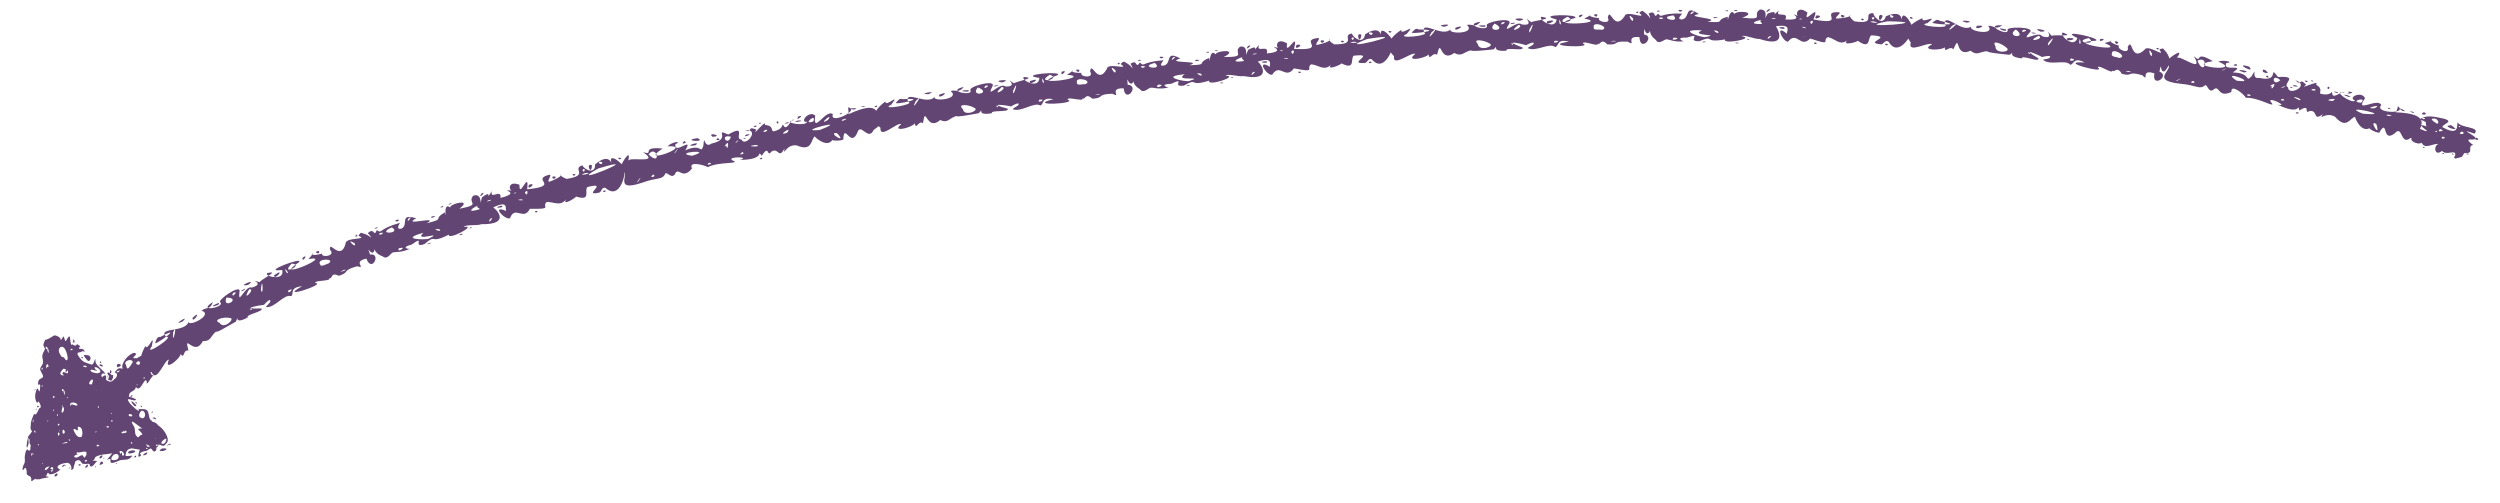 <?xml version="1.0" encoding="UTF-8" standalone="no"?><svg xmlns="http://www.w3.org/2000/svg" xmlns:xlink="http://www.w3.org/1999/xlink" clip-rule="evenodd" stroke-miterlimit="10" viewBox="0 0 552 111"><desc>SVG generated by Keynote</desc><defs></defs><g transform="matrix(1.00, 0.00, -0.00, -1.00, 0.0, 111.0)"><path d="M 534.2 84.6 C 534.5 84.3 535.6 84.3 535.8 84.0 M 534.2 84.6 C 535.6 85.7 537.3 85.3 539.6 84.8 C 542.1 84.1 539.1 83.6 539.3 82.9 C 542.3 81.3 542.6 82.3 542.6 84.0 C 543.5 82.6 547.7 83.1 546.4 81.5 C 541.2 83.2 549.8 79.9 545.2 80.2 C 544.6 80.1 545.7 79.2 546.1 79.0 C 544.5 78.7 546.6 77.0 544.1 77.2 C 543.4 76.1 544.0 76.5 542.2 76.0 C 541.6 76.1 542.0 76.4 542.1 76.7 C 542.4 78.2 540.1 76.5 539.2 77.7 C 537.6 76.3 537.2 78.8 538.4 79.2 C 537.2 79.4 535.4 77.9 534.7 79.5 C 533.8 78.8 531.1 80.3 533.2 80.9 C 534.6 81.3 533.4 82.2 533.3 82.7 C 533.9 83.0 535.5 81.8 535.9 82.1 C 535.4 82.6 533.3 83.9 535.8 83.1 C 535.2 84.0 536.5 84.0 534.2 84.6 C 534.2 84.6 534.2 84.6 534.2 84.6 Z M 543.2 82.9 C 543.4 83.4 542.4 83.1 543.2 82.9 C 543.2 82.9 543.2 82.9 543.2 82.9 Z M 535.3 78.3 C 535.5 78.8 534.5 78.5 535.3 78.3 C 535.3 78.3 535.3 78.3 535.3 78.3 Z M 541.7 76.8 C 541.9 77.3 540.9 77.1 541.7 76.8 C 541.7 76.8 541.7 76.8 541.7 76.8 Z M 540.9 83.3 C 539.4 83.3 541.8 82.2 542.2 82.6 C 541.9 82.7 541.3 83.6 540.9 83.3 C 540.9 83.3 540.9 83.3 540.9 83.3 Z M 539.8 80.6 C 539.7 80.8 539.2 81.0 539.1 80.5 C 539.4 80.3 539.8 80.4 539.8 80.6 C 539.8 80.6 539.8 80.6 539.8 80.6 Z M 547.2 80.3 C 547.1 80.5 546.6 80.8 546.5 80.3 C 546.8 80.0 547.2 80.1 547.2 80.3 C 547.2 80.3 547.2 80.3 547.2 80.3 Z M 538.9 82.5 C 538.6 82.5 538.3 82.1 538.7 82.0 C 538.9 82.1 539.9 81.9 538.9 82.5 C 538.9 82.5 538.9 82.5 538.9 82.5 Z M 537.3 84.8 C 536.1 84.9 538.2 83.5 538.2 83.7 C 538.7 83.9 538.1 85.0 537.3 84.8 C 537.3 84.8 537.3 84.8 537.3 84.8 Z M 538.1 82.1 C 537.0 82.1 538.3 81.6 538.1 82.1 C 538.1 82.1 538.1 82.1 538.1 82.1 Z M 545.0 77.1 C 544.0 77.1 545.3 76.6 545.0 77.1 C 545.0 77.1 545.0 77.1 545.0 77.1 Z M 539.6 77.2 C 538.6 77.3 539.9 76.7 539.6 77.2 C 539.6 77.2 539.6 77.2 539.6 77.2 Z M 543.1 81.5 C 544.7 81.0 543.7 82.7 543.1 81.5 C 543.1 81.5 543.1 81.5 543.1 81.5 Z M 534.7 85.8 C 536.4 85.3 535.3 86.9 534.7 85.8 C 534.7 85.8 534.7 85.8 534.7 85.8 Z M 21.6 25.7 C 20.2 24.9 23.9 30.2 23.4 27.2 C 23.9 25.5 27.1 28.3 25.3 28.8 C 26.1 29.7 26.1 29.8 27.1 29.6 C 26.5 30.7 28.5 33.0 29.7 33.1 C 30.9 32.7 28.2 31.8 30.2 31.9 C 33.4 33.9 30.7 30.9 32.6 30.6 C 32.8 30.7 32.4 31.3 32.9 31.2 C 33.8 30.2 32.6 28.3 33.9 28.1 C 33.4 27.9 32.2 25.3 32.4 26.8 C 31.9 28.0 31.0 24.0 30.0 25.6 C 29.9 24.4 28.4 24.8 28.5 23.5 C 28.1 22.9 27.5 23.7 27.4 23.9 C 26.9 24.7 28.2 21.9 26.3 22.5 C 26.6 22.0 24.3 20.3 25.4 22.2 C 25.1 21.8 22.9 19.2 23.0 21.7 C 24.2 23.9 20.0 21.5 22.0 23.4 C 23.5 24.9 24.0 24.9 22.2 24.6 C 21.9 24.2 20.0 22.7 21.0 24.7 C 21.5 24.8 22.2 25.6 21.6 25.7 C 21.6 25.7 21.6 25.7 21.6 25.7 Z M 23.0 23.5 C 24.0 24.2 22.6 24.1 23.0 23.5 C 23.0 23.5 23.0 23.5 23.0 23.5 Z M 28.9 23.3 C 29.9 23.9 28.5 23.8 28.9 23.3 C 28.9 23.3 28.9 23.3 28.9 23.3 Z M 24.3 28.6 C 25.1 28.6 24.1 30.1 24.3 28.6 C 24.3 28.6 24.3 28.6 24.3 28.6 Z M 26.4 23.1 C 26.5 23.2 26.1 23.2 25.9 23.1 C 26.0 23.0 26.3 23.1 26.4 23.1 C 26.4 23.1 26.4 23.1 26.4 23.1 Z M 25.9 29.9 C 27.9 30.4 25.3 31.3 25.9 29.9 C 25.9 29.9 25.9 29.9 25.9 29.9 Z M 30.0 30.8 C 31.2 29.5 31.2 32.3 30.0 30.8 C 30.0 30.8 30.0 30.8 30.0 30.8 Z M 30.4 26.1 C 29.9 26.2 30.3 25.7 30.4 26.1 C 30.4 26.1 30.4 26.1 30.4 26.1 Z M 24.6 20.9 C 24.1 21.0 24.5 20.6 24.6 20.9 C 24.6 20.9 24.6 20.9 24.6 20.9 Z M 32.0 27.6 C 31.5 28.0 31.7 26.9 32.0 27.6 C 32.0 27.6 32.0 27.6 32.0 27.6 Z M 25.0 28.2 C 22.8 28.3 24.8 25.3 25.0 28.2 C 25.0 28.2 25.0 28.2 25.0 28.2 Z M 22.6 26.4 C 21.5 25.9 23.4 25.9 23.6 26.4 C 23.5 26.4 22.8 26.5 22.6 26.4 C 22.6 26.4 22.6 26.4 22.6 26.4 Z M 26.5 29.2 C 25.2 29.1 25.9 28.3 26.5 29.2 C 26.5 29.2 26.5 29.2 26.5 29.2 Z M 23.7 28.0 C 23.4 27.5 24.2 28.2 23.7 28.0 C 23.7 28.0 23.7 28.0 23.7 28.0 Z M 27.4 31.8 C 27.0 31.4 27.9 32.0 27.4 31.8 C 27.4 31.8 27.4 31.8 27.4 31.8 Z M 21.0 26.1 C 20.7 25.6 21.5 26.2 21.0 26.1 C 21.0 26.1 21.0 26.1 21.0 26.1 Z M 27.6 30.8 C 28.1 30.4 27.7 28.3 29.3 31.0 C 29.4 31.7 27.9 31.7 27.6 30.8 C 27.6 30.8 27.6 30.8 27.6 30.8 Z M 529.0 86.2 C 537.0 85.9 534.2 83.0 534.3 82.2 C 535.0 81.0 533.9 80.7 532.2 80.5 C 530.0 78.8 530.5 83.5 528.8 81.6 C 525.9 79.3 527.3 84.8 525.5 82.0 C 525.6 81.1 522.9 82.6 523.2 82.7 C 521.3 81.7 520.0 84.9 520.0 85.2 C 518.9 85.0 518.1 82.3 515.6 85.2 C 513.5 86.5 511.8 84.1 512.9 85.8 C 510.6 84.1 511.9 86.7 510.0 86.5 C 508.5 85.6 510.4 88.3 507.7 86.6 C 507.2 88.6 508.4 85.2 502.9 87.9 C 505.7 87.3 500.5 89.9 501.4 88.5 C 503.0 86.7 498.7 89.6 495.9 89.4 C 495.4 90.3 492.5 92.6 492.7 90.7 C 489.5 89.2 490.2 92.6 488.6 91.1 C 487.6 90.6 487.5 92.2 486.9 92.2 C 485.7 91.1 485.0 92.2 481.5 92.5 C 473.9 93.3 481.0 96.0 478.2 97.0 C 477.9 97.7 482.9 101.1 480.6 98.2 C 481.3 99.0 486.8 94.5 484.4 98.6 C 486.5 96.7 484.2 100.1 488.6 97.5 C 481.6 96.4 495.8 94.9 489.8 97.4 C 491.0 97.9 493.5 97.2 491.6 97.1 C 490.4 95.0 496.2 97.1 493.0 95.0 C 497.2 94.9 495.6 92.7 497.1 94.1 C 498.7 96.8 496.7 93.4 498.9 93.8 C 503.6 92.7 500.7 96.9 503.0 94.0 C 507.9 94.3 503.7 92.5 505.2 91.7 C 505.2 89.7 510.3 92.1 506.8 93.3 C 508.4 91.7 507.4 94.1 509.2 92.3 C 507.2 90.9 512.4 93.6 511.4 92.3 C 513.1 91.3 511.9 90.5 512.4 90.3 C 515.2 89.6 514.8 91.6 515.0 90.1 C 515.4 89.2 517.4 91.2 517.6 90.5 C 514.7 91.2 519.4 87.9 520.0 88.8 C 518.2 89.5 521.5 91.0 522.2 89.3 C 519.7 85.7 525.0 89.6 525.8 87.8 C 524.0 86.0 531.9 85.7 529.4 87.6 C 529.6 87.3 528.9 86.1 529.0 86.2 M 518.3 90.0 C 515.9 90.4 520.7 88.8 518.3 90.0 M 518.6 90.5 C 517.3 90.1 520.9 90.5 518.5 90.8 C 518.5 90.8 518.7 90.5 518.6 90.5 M 508.9 93.2 C 509.0 92.5 510.3 93.2 508.9 93.2 M 506.7 92.2 C 505.0 92.0 508.8 91.6 506.7 92.2 M 485.2 97.6 C 486.8 93.7 487.9 99.0 485.2 97.6 M 499.7 95.1 C 502.2 94.1 499.1 96.7 499.7 95.1 M 500.3 94.1 C 501.4 93.3 500.7 94.8 500.3 94.1 M 489.4 96.7 C 489.2 96.7 489.2 96.7 489.4 96.7 C 489.4 96.7 489.4 96.7 489.4 96.7 Z M 482.9 97.9 C 482.9 98.0 482.9 98.0 482.9 97.9 C 482.9 97.9 482.9 97.9 482.9 97.9 Z M 495.5 95.0 C 497.7 95.3 492.3 96.0 495.5 95.0 C 495.5 95.0 495.5 95.0 495.5 95.0 Z M 485.0 92.2 C 485.1 92.1 485.1 92.1 485.0 92.2 C 485.0 92.2 485.0 92.2 485.0 92.2 Z M 519.7 88.0 C 519.8 87.9 519.8 87.9 519.7 88.0 C 519.7 88.0 519.7 88.0 519.7 88.0 Z M 527.3 87.2 C 527.0 86.7 528.6 87.1 527.3 87.2 C 527.3 87.2 527.3 87.2 527.3 87.2 Z M 531.9 81.7 C 532.0 81.6 532.0 81.6 531.9 81.7 C 531.9 81.7 531.9 81.7 531.9 81.7 Z M 521.6 85.5 C 521.7 85.5 521.7 85.5 521.6 85.5 C 521.6 85.5 521.6 85.5 521.6 85.5 Z M 521.3 88.3 C 523.0 89.8 518.4 88.6 521.3 88.3 C 521.3 88.3 521.3 88.3 521.3 88.3 Z M 496.9 89.8 C 497.0 90.6 495.1 89.9 496.9 89.8 C 496.9 89.8 496.9 89.8 496.9 89.8 Z M 506.2 91.6 C 506.0 92.1 505.1 91.6 506.2 91.6 C 506.2 91.6 506.2 91.6 506.2 91.6 Z M 510.8 93.0 C 510.6 93.5 509.7 93.1 510.8 93.0 C 510.8 93.0 510.8 93.0 510.8 93.0 Z M 527.3 87.7 C 527.2 87.8 527.2 87.8 527.3 87.7 C 527.3 87.7 527.3 87.7 527.3 87.7 Z M 524.3 87.1 C 526.6 88.3 521.3 86.9 524.3 87.1 C 524.3 87.1 524.3 87.1 524.3 87.1 Z M 527.2 85.7 C 526.1 85.3 529.6 85.3 527.2 85.7 M 524.7 83.6 C 522.8 84.9 525.8 80.0 524.7 83.6 C 524.7 83.6 524.7 83.6 524.7 83.6 Z M 513.5 86.0 C 513.4 85.9 513.4 85.9 513.5 86.0 C 513.5 86.0 513.5 86.0 513.5 86.0 Z M 516.0 90.7 C 514.1 91.1 517.2 89.9 516.0 90.7 C 516.0 90.7 516.0 90.7 516.0 90.7 Z M 532.8 86.3 C 530.9 86.8 533.9 85.5 532.8 86.3 C 532.8 86.3 532.8 86.3 532.8 86.3 Z M 507.6 89.3 C 504.5 90.4 509.3 87.9 507.6 89.3 C 507.6 89.3 507.6 89.3 507.6 89.3 Z M 496.5 94.1 C 496.3 94.0 496.3 94.0 496.5 94.1 C 496.5 94.1 496.5 94.1 496.5 94.1 Z M 494.4 95.3 C 494.4 95.3 494.4 95.3 494.4 95.3 C 494.4 95.3 494.4 95.3 494.4 95.3 Z M 485.0 95.4 C 484.9 95.4 484.9 95.4 485.0 95.4 C 485.0 95.4 485.0 95.4 485.0 95.4 Z M 492.6 96.5 C 492.6 96.5 492.6 96.5 492.6 96.5 C 492.6 96.5 492.6 96.5 492.6 96.5 Z M 486.3 97.4 C 486.1 97.4 486.1 97.4 486.3 97.4 C 486.3 97.4 486.3 97.4 486.3 97.4 Z M 487.5 98.7 C 487.3 98.7 487.3 98.7 487.5 98.7 C 487.5 98.7 487.5 98.7 487.5 98.7 Z M 499.7 88.1 C 499.5 88.1 499.5 88.1 499.7 88.1 C 499.7 88.1 499.7 88.1 499.7 88.1 Z M 524.0 89.2 C 523.8 89.1 523.8 89.1 524.0 89.2 C 524.0 89.2 524.0 89.2 524.0 89.2 Z M 486.6 96.6 C 486.6 96.6 486.6 96.6 486.6 96.6 C 486.6 96.6 486.6 96.6 486.6 96.6 Z M 501.6 91.9 C 501.2 90.4 503.4 93.5 501.2 92.0 C 501.3 91.9 501.8 92.1 501.6 91.9 M 499.0 89.9 C 499.1 89.9 499.1 89.9 499.0 89.9 C 499.0 89.9 499.0 89.9 499.0 89.9 Z M 505.6 87.4 C 505.7 87.3 505.7 87.3 505.6 87.4 C 505.6 87.4 505.6 87.4 505.6 87.4 Z M 493.8 96.6 C 494.3 97.3 492.0 96.3 494.1 96.5 M 484.4 92.8 C 484.9 93.6 482.6 92.6 484.7 92.7 M 534.8 85.0 C 534.9 84.3 536.2 85.0 534.8 85.0 M 506.9 86.2 C 507.0 85.5 508.3 86.3 506.9 86.2 M 504.2 88.9 C 504.7 89.6 502.4 88.7 504.5 88.8 M 489.2 91.9 C 489.1 91.9 489.1 91.9 489.2 91.9 C 489.2 91.9 489.2 91.9 489.2 91.9 Z M 513.1 91.3 C 513.0 91.3 513.0 91.3 513.1 91.3 C 513.1 91.3 513.1 91.3 513.1 91.3 Z M 504.2 91.7 C 505.6 92.5 502.5 91.3 504.2 91.7 M 515.0 88.7 C 517.0 89.6 512.2 88.9 515.0 88.7 M 480.8 93.2 C 483.0 94.5 479.2 92.6 480.8 93.2 M 490.9 95.5 C 493.2 96.8 489.4 94.9 490.9 95.5 M 511.2 91.0 C 511.5 91.8 509.2 91.0 511.2 91.0 M 530.5 86.5 C 532.3 86.1 528.4 87.9 530.5 86.5 M 493.7 90.9 C 493.6 90.8 493.6 90.8 493.7 90.9 C 493.7 90.9 493.7 90.9 493.7 90.9 Z M 523.0 81.9 C 522.8 81.8 522.8 81.8 523.0 81.9 C 523.0 81.9 523.0 81.9 523.0 81.9 Z M 479.4 99.2 C 479.3 99.2 479.3 99.2 479.4 99.2 C 479.4 99.2 479.4 99.2 479.4 99.2 Z M 491.9 94.5 C 491.8 94.4 491.8 94.4 491.9 94.5 C 491.9 94.5 491.9 94.5 491.9 94.5 Z M 483.1 98.8 C 483.0 98.7 483.0 98.7 483.1 98.8 C 483.1 98.8 483.1 98.8 483.1 98.8 Z M 497.5 91.9 C 497.4 91.9 497.4 91.9 497.5 91.9 C 497.5 91.9 497.5 91.9 497.5 91.9 Z M 499.6 95.9 C 499.6 95.9 499.6 95.9 499.6 95.9 C 499.6 95.9 499.6 95.9 499.6 95.9 Z M 505.6 92.6 C 505.5 92.5 505.5 92.5 505.6 92.6 C 505.6 92.6 505.6 92.6 505.6 92.6 Z M 496.6 96.3 C 492.8 97.4 498.3 94.4 496.6 96.3 C 496.6 96.3 496.6 96.3 496.6 96.3 Z M 502.2 90.4 C 502.2 90.4 502.2 90.4 502.2 90.4 C 502.2 90.4 502.2 90.4 502.2 90.4 Z M 503.5 93.3 C 501.4 95.1 501.7 91.6 503.5 93.3 M 514.4 91.6 C 513.8 92.5 513.7 90.7 514.4 91.6 M 517.1 84.9 C 517.0 84.9 517.0 84.9 517.1 84.9 C 517.1 84.9 517.1 84.9 517.1 84.9 Z M 516.1 85.7 C 515.9 85.7 515.9 85.7 516.1 85.7 C 516.1 85.7 516.1 85.7 516.1 85.7 Z M 517.0 91.2 C 516.9 91.2 516.9 91.2 517.0 91.2 C 517.0 91.2 517.0 91.2 517.0 91.2 Z M 515.5 84.1 C 515.3 84.1 515.3 84.1 515.5 84.1 C 515.5 84.1 515.5 84.1 515.5 84.1 Z M 501.1 95.5 C 501.0 95.5 501.0 95.5 501.1 95.5 C 501.1 95.5 501.1 95.5 501.1 95.5 Z M 481.3 99.8 C 481.3 99.7 481.3 99.7 481.3 99.8 C 481.3 99.8 481.3 99.8 481.3 99.8 Z M 528.7 82.2 C 528.5 82.2 528.5 82.2 528.7 82.2 C 528.7 82.2 528.7 82.2 528.7 82.2 Z M 498.6 94.2 C 498.5 94.2 498.5 94.2 498.6 94.2 C 498.6 94.2 498.6 94.2 498.6 94.2 Z M 519.8 84.4 C 519.8 84.4 519.8 84.4 519.8 84.4 C 519.8 84.4 519.8 84.4 519.8 84.4 Z M 500.0 94.3 C 499.9 94.3 499.9 94.3 500.0 94.3 C 500.0 94.3 500.0 94.3 500.0 94.3 Z M 494.2 90.4 C 494.2 90.4 494.2 90.4 494.2 90.4 C 494.2 90.4 494.2 90.4 494.2 90.4 Z M 489.9 90.3 C 489.8 90.3 489.8 90.3 489.9 90.3 C 489.9 90.3 489.9 90.3 489.9 90.3 Z M 495.2 93.3 C 495.1 93.3 495.1 93.3 495.2 93.3 C 495.2 93.3 495.2 93.3 495.2 93.3 Z M 521.7 85.9 C 529.7 85.2 515.9 88.2 521.7 85.9 M 493.8 93.2 C 499.3 92.4 489.9 95.9 493.8 93.2 C 493.3 93.8 493.8 93.3 493.8 93.2 M 477.6 100.3 C 479.6 98.3 479.3 96.8 478.0 95.3 C 476.8 94.7 477.4 97.9 476.8 95.2 C 479.3 94.2 475.0 91.4 475.7 94.8 C 472.4 95.9 474.7 92.7 473.0 94.4 C 469.5 95.4 471.1 94.0 468.5 94.7 C 467.2 96.9 466.7 94.1 466.3 96.0 C 467.3 93.8 463.4 97.0 463.2 96.1 C 465.5 94.5 453.7 97.6 460.3 97.2 C 457.8 98.5 458.0 96.8 457.1 96.7 C 456.1 98.0 452.6 96.4 451.1 97.8 C 451.4 98.0 452.3 97.9 452.6 98.3 C 453.2 99.0 450.7 98.4 450.9 98.4 C 449.9 99.0 445.7 100.7 450.1 98.1 C 450.2 97.1 446.4 99.0 446.4 98.1 C 442.4 98.6 445.6 100.1 443.7 98.9 C 440.8 99.2 438.8 99.4 438.8 99.7 C 437.0 99.6 436.6 98.6 435.1 99.8 C 431.4 98.1 433.0 104.1 431.3 100.1 C 430.4 101.2 429.1 98.6 429.5 101.1 C 430.6 99.8 423.3 99.6 426.6 101.2 C 425.8 101.9 421.1 99.0 421.9 101.6 C 420.4 103.6 420.8 105.4 424.5 107.0 C 424.0 105.5 428.4 108.2 425.6 105.9 C 422.4 105.3 431.1 104.5 429.4 105.6 C 429.2 108.6 433.4 103.3 435.4 105.3 C 433.8 104.2 440.8 102.9 439.0 105.3 C 440.3 105.4 440.5 104.3 442.1 105.4 C 437.8 105.7 443.4 102.9 443.3 104.3 C 442.7 105.2 449.1 105.1 448.3 104.0 C 445.7 101.1 450.0 104.4 450.9 103.0 C 454.3 101.9 450.7 105.7 453.0 103.1 C 453.8 103.4 458.4 102.8 455.5 103.8 C 454.4 103.7 457.8 100.0 458.7 102.6 C 454.0 104.8 464.4 102.5 462.7 102.0 C 454.9 101.7 470.4 99.1 464.7 101.5 C 468.3 102.4 463.8 102.2 467.9 100.9 C 467.2 100.2 470.3 98.8 469.8 100.6 C 470.9 103.0 470.4 97.1 473.5 100.0 C 474.2 101.4 478.4 98.0 476.8 100.0 C 476.8 100.2 477.5 100.3 477.6 100.3 M 476.1 100.3 C 476.5 99.6 477.1 100.8 476.1 100.3 M 476.6 99.7 C 476.7 99.7 476.7 99.7 476.6 99.7 C 476.6 99.7 476.6 99.7 476.6 99.7 Z M 468.5 100.7 C 468.6 100.8 468.6 100.8 468.5 100.7 C 468.5 100.7 468.5 100.7 468.5 100.7 Z M 461.1 95.5 C 461.2 95.5 461.2 95.5 461.1 95.5 C 461.1 95.5 461.1 95.5 461.1 95.5 Z M 463.1 101.4 C 463.2 101.4 463.2 101.4 463.1 101.4 C 463.1 101.4 463.1 101.4 463.1 101.4 Z M 471.3 99.8 C 471.4 99.8 471.4 99.8 471.3 99.8 C 471.3 99.8 471.3 99.8 471.3 99.8 Z M 463.7 102.3 C 463.2 101.4 465.7 102.6 463.7 102.4 C 463.6 102.4 463.9 102.3 463.7 102.3 M 456.8 103.7 C 456.7 103.6 456.7 103.6 456.8 103.7 M 440.4 98.3 C 440.3 98.2 440.3 98.2 440.4 98.3 M 439.9 105.9 C 439.7 105.8 439.7 105.8 439.9 105.9 M 449.6 103.7 C 447.5 104.1 449.0 103.3 449.6 103.7 M 434.2 106.0 C 436.9 106.3 431.3 106.8 434.2 106.0 M 431.6 106.8 C 431.3 106.7 431.3 106.7 431.6 106.8 M 443.8 105.1 C 443.8 105.0 443.8 105.0 443.8 105.1 C 443.8 105.1 443.8 105.1 443.8 105.1 Z M 450.6 104.0 C 453.5 104.1 447.8 105.2 450.6 104.0 M 467.7 101.7 C 466.2 102.5 467.5 100.5 467.7 101.7 M 470.8 100.7 C 470.8 100.6 470.8 100.6 470.8 100.7 C 470.8 100.7 470.8 100.7 470.8 100.7 Z M 438.5 105.6 C 438.6 105.5 438.6 105.5 438.5 105.6 C 438.5 105.6 438.5 105.6 438.5 105.6 Z M 435.4 106.1 C 435.5 106.0 435.5 106.0 435.4 106.1 C 435.4 106.1 435.4 106.1 435.4 106.1 Z M 429.5 99.6 C 429.6 99.6 429.6 99.6 429.5 99.6 C 429.5 99.6 429.5 99.6 429.5 99.6 Z M 467.9 98.2 C 470.1 98.4 466.2 100.8 466.3 99.1 C 466.0 98.4 467.7 98.4 467.9 98.2 M 452.3 101.6 C 451.5 99.3 454.8 104.5 452.3 101.6 M 431.0 105.3 C 428.7 102.7 433.9 107.0 431.0 105.3 M 426.8 106.1 C 425.5 105.7 434.7 105.1 428.3 106.4 C 427.7 106.9 427.2 106.4 426.8 106.1 M 456.5 102.6 C 455.7 101.4 459.9 102.7 456.5 102.6 M 443.1 100.4 C 442.2 101.3 439.6 102.4 440.6 100.8 C 440.4 99.0 444.2 99.5 443.1 100.4 M 475.2 99.1 C 473.9 101.5 475.0 97.3 475.2 99.1 M 467.0 100.3 C 467.0 100.4 467.0 100.4 467.0 100.3 C 467.0 100.3 467.0 100.3 467.0 100.3 Z M 463.9 101.2 C 463.7 101.1 463.7 101.1 463.9 101.2 M 474.2 101.2 C 474.0 101.0 474.0 101.0 474.2 101.2 M 443.4 102.5 C 443.2 102.4 443.2 102.4 443.4 102.5 M 450.1 103.1 C 446.8 101.4 451.8 102.4 450.1 103.1 M 457.3 98.1 C 456.2 97.2 459.2 97.7 457.3 98.1 M 445.1 104.5 C 442.6 102.8 447.9 102.3 445.1 104.5 M 451.8 103.1 C 451.6 103.1 451.6 103.1 451.8 103.1 C 451.8 103.1 451.8 103.1 451.8 103.1 Z M 442.2 100.2 C 442.3 100.2 442.3 100.2 442.2 100.2 C 442.2 100.2 442.2 100.2 442.2 100.2 Z M 441.3 100.5 C 441.4 100.4 441.4 100.4 441.3 100.5 C 441.3 100.5 441.3 100.5 441.3 100.5 Z M 442.3 105.1 C 442.4 105.0 442.4 105.0 442.3 105.1 C 442.3 105.1 442.3 105.1 442.3 105.1 Z M 470.1 95.3 C 467.8 95.5 471.7 94.7 470.1 95.3 C 470.1 95.3 470.1 95.3 470.1 95.3 Z M 461.2 102.6 C 457.2 101.7 463.5 100.8 461.2 102.6 C 461.2 102.6 461.2 102.6 461.2 102.6 Z M 456.6 100.7 C 456.6 100.6 456.6 100.6 456.6 100.7 C 456.6 100.7 456.6 100.7 456.6 100.7 Z M 446.6 105.5 C 446.6 105.4 446.6 105.4 446.6 105.5 C 446.6 105.5 446.6 105.5 446.6 105.5 Z M 468.9 95.2 C 468.9 95.1 468.9 95.1 468.9 95.2 C 468.9 95.2 468.9 95.2 468.9 95.2 Z M 435.8 104.7 C 435.8 104.6 435.8 104.6 435.8 104.7 C 435.8 104.7 435.8 104.7 435.8 104.7 Z M 448.2 99.2 C 447.5 100.1 448.0 98.6 448.2 99.2 C 448.2 99.2 448.2 99.2 448.2 99.2 Z M 444.9 99.6 C 444.8 99.6 444.8 99.6 444.9 99.6 C 444.9 99.6 444.9 99.6 444.9 99.6 Z M 430.7 107.0 C 430.6 107.0 430.6 107.0 430.7 107.0 C 430.7 107.0 430.7 107.0 430.7 107.0 Z M 436.2 98.7 C 436.1 98.7 436.1 98.7 436.2 98.7 C 436.2 98.7 436.2 98.7 436.2 98.7 Z M 433.7 101.3 C 433.7 101.3 433.7 101.3 433.7 101.3 C 433.7 101.3 433.7 101.3 433.7 101.3 Z M 442.9 104.5 C 439.6 105.3 443.5 103.5 442.9 104.5 C 442.9 104.5 442.9 104.5 442.9 104.5 Z M 425.5 102.7 C 425.4 102.5 425.4 102.5 425.5 102.7 C 425.5 102.7 425.5 102.7 425.5 102.7 Z M 424.0 105.5 C 423.9 105.4 423.9 105.4 424.0 105.5 C 424.0 105.5 424.0 105.5 424.0 105.5 Z M 423.3 107.0 C 423.1 106.9 423.1 106.9 423.3 107.0 C 423.3 107.0 423.3 107.0 423.3 107.0 Z M 463.5 98.3 C 463.6 98.4 463.6 98.4 463.5 98.3 C 463.5 98.3 463.5 98.3 463.5 98.3 Z M 465.5 102.4 C 465.5 102.5 465.5 102.5 465.5 102.4 C 465.5 102.4 465.5 102.4 465.5 102.4 Z M 461.0 103.3 C 461.0 103.4 461.0 103.4 461.0 103.3 C 461.0 103.3 461.0 103.3 461.0 103.3 Z M 463.9 95.6 C 463.9 95.6 463.9 95.6 463.9 95.6 C 463.9 95.6 463.9 95.6 463.9 95.6 Z M 447.6 101.7 C 447.7 101.7 447.7 101.7 447.6 101.7 C 447.6 101.7 447.6 101.7 447.6 101.7 Z M 445.8 100.1 C 445.9 100.2 445.9 100.2 445.8 100.1 C 445.8 100.1 445.8 100.1 445.8 100.1 Z M 449.4 97.3 C 449.4 97.3 449.4 97.3 449.4 97.3 C 449.4 97.3 449.4 97.3 449.4 97.3 Z M 444.4 98.7 C 444.4 98.8 444.4 98.8 444.4 98.7 C 444.4 98.7 444.4 98.7 444.4 98.7 Z M 475.2 94.5 C 475.2 94.4 475.2 94.4 475.2 94.5 C 475.2 94.5 475.2 94.5 475.2 94.5 Z M 476.1 97.7 C 476.2 97.6 476.2 97.6 476.1 97.7 C 476.1 97.7 476.1 97.7 476.1 97.7 Z M 447.4 104.2 C 446.7 105.0 445.7 103.4 447.4 104.2 M 453.8 102.9 C 453.8 102.8 453.8 102.8 453.8 102.9 C 453.8 102.9 453.8 102.9 453.8 102.9 Z M 436.5 105.3 C 435.5 104.0 439.6 105.6 436.5 105.3 C 436.5 105.3 436.5 105.3 436.5 105.3 Z M 439.3 99.3 C 439.2 99.3 439.2 99.3 439.3 99.3 C 439.3 99.3 439.3 99.3 439.3 99.3 Z M 437.7 100.1 C 437.5 100.0 437.5 100.0 437.7 100.1 C 437.7 100.1 437.7 100.1 437.7 100.1 Z M 428.7 104.6 C 428.5 104.5 428.5 104.5 428.7 104.6 M 454.8 103.9 C 453.7 103.5 453.9 103.6 454.8 103.9 M 434.3 105.4 C 434.4 105.4 434.4 105.4 434.3 105.4 C 434.3 105.4 434.3 105.4 434.3 105.4 Z M 426.7 105.5 C 426.8 105.5 426.8 105.5 426.7 105.5 C 426.7 105.5 426.7 105.5 426.7 105.5 Z M 459.2 102.4 C 458.8 100.8 459.8 101.1 459.2 102.4 M 472.0 99.8 C 471.9 99.7 471.9 99.7 472.0 99.8 C 472.0 99.8 472.0 99.8 472.0 99.8 Z M 416.4 107.4 C 420.1 109.0 419.9 106.5 419.9 106.4 C 419.8 109.8 423.0 104.8 422.2 104.2 C 422.3 103.7 419.2 98.0 417.0 101.8 C 416.3 102.3 415.9 101.3 415.4 101.2 C 411.1 101.6 418.5 102.9 413.2 103.2 C 412.3 102.7 413.2 99.9 410.2 102.0 C 410.1 101.7 406.5 100.8 407.9 102.1 C 406.2 100.8 405.2 102.5 403.6 102.8 C 402.2 102.1 404.7 100.8 399.7 102.5 C 397.5 100.2 396.8 104.3 394.8 101.8 C 393.6 101.7 391.7 106.0 394.6 103.5 C 394.2 103.8 396.1 105.8 392.1 105.2 C 392.6 104.6 394.8 100.3 388.5 102.4 C 387.5 102.3 385.1 103.4 384.6 103.0 C 387.8 102.5 380.2 101.1 380.9 102.3 C 375.9 101.4 378.8 103.4 375.2 101.9 C 372.2 101.8 376.1 103.9 372.5 102.7 C 369.7 102.8 371.6 101.8 371.9 101.9 C 369.5 101.6 368.6 102.4 367.8 102.3 C 367.2 102.1 366.2 101.1 365.6 102.2 C 363.0 104.1 365.2 106.1 364.0 108.0 C 365.9 109.0 364.9 106.5 366.1 108.0 C 367.1 106.8 366.3 108.2 371.4 108.0 C 371.3 107.7 370.1 106.8 371.3 106.7 C 373.3 106.9 371.8 110.2 375.1 107.9 C 371.3 107.2 380.6 107.0 377.0 106.2 C 381.5 105.9 378.3 106.5 381.5 107.3 C 381.4 105.1 381.8 109.7 383.0 107.9 C 383.3 108.8 388.4 108.4 384.7 107.1 C 390.0 106.5 386.7 107.7 388.6 108.9 C 391.1 109.0 388.8 105.3 390.3 108.0 C 393.5 109.2 390.4 106.6 392.8 108.7 C 391.7 106.9 395.1 108.7 394.2 106.7 C 399.7 106.4 393.6 108.9 397.4 107.3 C 396.2 107.3 396.7 110.1 399.1 108.2 C 397.9 105.0 402.2 111.0 400.4 106.7 C 408.0 105.3 401.7 108.5 405.9 108.3 C 407.0 108.3 404.7 107.0 405.6 106.9 C 411.1 107.3 406.7 108.6 409.4 106.3 C 414.7 105.5 411.0 108.1 413.6 108.1 C 413.8 107.1 415.8 105.2 416.4 107.4 M 411.6 106.7 C 410.6 107.4 410.9 106.0 411.6 106.7 M 422.4 107.0 C 421.3 107.8 421.7 106.4 422.4 107.0 M 407.3 107.5 C 405.8 108.3 406.7 106.4 407.3 107.5 M 378.5 107.0 C 380.6 107.0 377.6 107.5 378.5 107.0 M 418.1 107.4 C 416.6 108.4 417.6 106.3 418.1 107.4 M 420.0 105.6 C 419.9 105.6 419.9 105.6 420.0 105.6 M 375.7 108.7 C 375.6 108.7 375.6 108.7 375.7 108.7 M 383.4 108.8 C 381.8 108.7 384.3 108.3 383.4 108.8 M 383.7 101.6 C 382.0 101.6 384.6 101.2 383.7 101.6 M 371.5 108.7 C 369.8 109.2 371.0 107.9 371.5 108.7 M 367.3 107.0 C 365.8 107.6 366.3 106.3 367.3 107.0 M 412.4 104.1 C 412.5 104.0 412.5 104.0 412.4 104.1 C 412.4 104.1 412.4 104.1 412.4 104.1 Z M 398.4 102.9 C 400.1 103.6 396.3 102.1 398.4 102.9 M 401.1 107.6 C 399.9 106.1 403.3 107.6 401.1 107.6 C 401.1 107.6 401.1 107.6 401.1 107.6 Z M 403.6 106.8 C 403.6 106.7 403.6 106.7 403.6 106.8 C 403.6 106.8 403.6 106.8 403.6 106.8 Z M 395.6 107.0 C 395.7 106.9 395.7 106.9 395.6 107.0 C 395.6 107.0 395.6 107.0 395.6 107.0 Z M 397.2 106.8 C 397.9 106.5 398.2 107.1 397.2 106.8 C 397.2 106.8 397.2 106.8 397.2 106.8 Z M 385.7 102.3 C 386.3 102.0 386.5 102.6 385.7 102.3 C 385.7 102.3 385.7 102.3 385.7 102.3 Z M 399.7 106.2 C 399.9 104.8 400.9 107.1 399.7 106.2 C 399.7 106.2 399.7 106.2 399.7 106.2 Z M 391.1 103.0 C 390.4 103.3 389.7 101.6 391.1 103.0 M 374.1 108.4 C 373.4 108.8 372.6 107.0 374.1 108.4 M 390.9 108.9 C 390.2 109.3 389.4 107.5 390.9 108.9 M 410.8 107.4 C 410.6 107.2 410.6 107.2 410.8 107.4 M 401.2 101.5 C 400.1 102.0 400.6 100.8 401.2 101.5 M 416.9 101.2 C 415.8 101.8 416.3 100.5 416.9 101.2 M 376.6 101.7 C 376.6 102.1 374.9 101.5 376.6 101.7 M 388.9 106.6 C 387.5 106.4 386.0 105.6 389.0 105.7 C 389.2 106.0 388.3 106.2 388.9 106.6 C 388.9 106.6 388.9 106.6 388.9 106.6 Z M 383.7 103.3 C 383.4 103.1 383.4 103.1 383.7 103.3 M 386.3 107.9 C 386.1 107.8 386.1 107.8 386.3 107.9 M 377.7 107.8 C 377.5 107.5 377.5 107.5 377.7 107.8 M 376.6 108.2 C 376.7 108.1 376.7 108.1 376.6 108.2 C 376.6 108.2 376.6 108.2 376.6 108.2 Z M 367.2 108.6 C 367.2 108.5 367.2 108.5 367.2 108.6 C 367.2 108.6 367.2 108.6 367.2 108.6 Z M 380.5 107.6 C 380.5 107.5 380.5 107.5 380.5 107.6 C 380.5 107.6 380.5 107.6 380.5 107.6 Z M 372.8 101.9 C 372.8 101.9 372.8 101.9 372.8 101.9 C 372.8 101.9 372.8 101.9 372.8 101.9 Z M 373.7 102.8 C 373.7 102.8 373.7 102.8 373.7 102.8 C 373.7 102.8 373.7 102.8 373.7 102.8 Z M 415.7 107.5 C 414.4 108.6 414.8 105.0 415.7 107.5 M 369.6 102.7 C 368.4 101.7 371.8 102.6 369.6 102.7 C 369.6 102.7 369.6 102.7 369.6 102.7 Z M 381.5 106.4 C 381.4 106.2 381.4 106.2 381.5 106.4 M 376.1 108.0 C 376.0 107.8 376.0 107.8 376.1 108.0 M 401.2 108.9 C 401.1 108.7 401.1 108.7 401.2 108.9 M 369.5 107.6 C 365.5 107.2 371.3 105.6 369.5 107.6 M 403.0 107.4 C 403.1 107.5 403.1 107.5 403.0 107.4 M 393.9 105.0 C 391.2 105.1 394.8 104.1 393.9 105.0 M 387.1 106.9 C 387.2 106.8 387.2 106.8 387.1 106.9 C 387.1 106.9 387.1 106.9 387.1 106.9 Z M 391.1 106.9 C 393.0 106.6 391.6 107.3 391.1 106.9 C 391.1 106.9 391.1 106.9 391.1 106.9 Z M 413.7 106.3 C 411.2 106.2 416.3 105.6 413.7 106.3 C 413.7 106.3 413.7 106.3 413.7 106.3 Z M 371.4 104.3 C 371.5 104.2 371.5 104.2 371.4 104.3 C 371.4 104.3 371.4 104.3 371.4 104.3 Z M 380.9 108.6 C 382.1 108.3 381.5 109.0 380.9 108.6 C 380.9 108.6 380.9 108.6 380.9 108.6 Z M 365.8 108.5 C 367.0 108.2 366.3 109.0 365.8 108.5 C 365.8 108.5 365.8 108.5 365.8 108.5 Z M 416.8 106.3 C 407.3 104.5 429.2 106.1 416.8 106.3 C 416.8 106.3 416.8 106.3 416.8 106.3 Z M 389.5 107.9 C 389.6 107.8 389.6 107.8 389.5 107.9 C 389.5 107.9 389.5 107.9 389.5 107.9 Z M 406.8 108.4 C 406.8 108.3 406.8 108.3 406.8 108.4 C 406.8 108.4 406.8 108.4 406.8 108.4 Z M 409.6 106.9 C 409.7 106.8 409.7 106.8 409.6 106.9 C 409.6 106.9 409.6 106.9 409.6 106.9 Z M 408.5 101.3 C 408.6 101.2 408.6 101.2 408.5 101.3 C 408.5 101.3 408.5 101.3 408.5 101.3 Z M 407.7 103.9 C 407.8 103.7 407.8 103.7 407.7 103.9 C 407.7 103.9 407.7 103.9 407.7 103.9 Z M 413.6 102.6 C 413.6 102.5 413.6 102.5 413.6 102.6 C 413.6 102.6 413.6 102.6 413.6 102.6 Z M 413.4 101.9 C 413.4 101.8 413.4 101.8 413.4 101.9 C 413.4 101.9 413.4 101.9 413.4 101.9 Z M 376.1 106.4 C 376.2 106.3 376.2 106.3 376.1 106.4 C 376.1 106.4 376.1 106.4 376.1 106.4 Z M 379.3 104.1 C 377.2 104.9 380.0 102.9 379.3 104.1 C 379.3 104.1 379.3 104.1 379.3 104.1 Z M 398.5 105.0 C 396.5 105.4 399.7 104.3 398.5 105.0 C 398.5 105.0 398.5 105.0 398.5 105.0 Z M 396.3 102.0 C 396.2 102.0 396.2 102.0 396.3 102.0 C 396.3 102.0 396.3 102.0 396.3 102.0 Z M 409.7 108.3 C 409.8 108.1 409.8 108.1 409.7 108.3 C 409.7 108.3 409.7 108.3 409.7 108.3 Z M 413.3 107.1 C 413.4 105.9 414.5 107.7 413.3 107.1 M 394.9 108.5 C 394.8 108.4 394.8 108.4 394.9 108.5 C 394.9 108.5 394.9 108.5 394.9 108.5 Z M 383.1 106.8 C 383.2 106.7 383.2 106.7 383.1 106.8 C 383.1 106.8 383.1 106.8 383.1 106.8 Z M 371.6 107.4 C 371.6 107.3 371.6 107.3 371.6 107.4 C 371.6 107.4 371.6 107.4 371.6 107.4 Z M 387.6 108.5 C 387.6 108.3 387.6 108.3 387.6 108.5 C 387.6 108.5 387.6 108.5 387.6 108.5 Z M 393.1 107.3 C 393.1 107.2 393.1 107.2 393.1 107.3 C 393.1 107.3 393.1 107.3 393.1 107.3 Z M 369.1 105.7 C 369.2 105.6 369.2 105.6 369.1 105.7 C 369.1 105.7 369.1 105.7 369.1 105.7 Z M 386.3 108.7 C 386.3 108.6 386.3 108.6 386.3 108.7 C 386.3 108.7 386.3 108.7 386.3 108.7 Z M 382.9 104.9 C 383.0 104.8 383.0 104.8 382.9 104.9 C 382.9 104.9 382.9 104.9 382.9 104.9 Z M 412.9 108.9 C 412.9 108.8 412.9 108.8 412.9 108.9 C 412.9 108.9 412.9 108.9 412.9 108.9 Z M 368.9 107.3 C 369.0 107.2 369.0 107.2 368.9 107.3 C 368.9 107.3 368.9 107.3 368.9 107.3 Z M 368.2 108.3 C 368.2 108.3 368.2 108.3 368.2 108.3 C 368.2 108.3 368.2 108.3 368.2 108.3 Z M 376.5 102.8 C 380.5 103.5 372.8 103.0 375.8 104.3 C 369.9 104.6 375.6 102.7 376.5 102.8 C 376.5 102.8 376.5 102.8 376.5 102.8 Z M 362.7 108.6 C 365.0 107.0 365.1 105.5 364.1 103.8 C 363.1 102.9 363.0 106.2 363.0 103.4 C 365.6 103.0 362.1 99.3 362.0 102.8 C 358.6 103.2 361.5 100.5 359.4 101.8 C 355.8 102.0 357.7 101.0 354.9 101.2 C 353.2 103.0 353.3 100.1 352.5 101.9 C 354.0 100.0 349.5 102.3 349.5 101.4 C 352.1 100.3 339.8 100.8 346.4 101.8 C 343.7 102.5 344.3 100.9 343.4 100.6 C 342.1 101.7 339.0 99.4 337.3 100.4 C 337.6 100.7 338.4 100.9 338.6 101.3 C 339.0 102.1 336.8 101.0 337.0 101.0 C 335.9 101.4 331.4 102.3 336.2 100.5 C 336.5 99.6 332.4 100.7 332.6 99.8 C 328.6 99.5 331.4 101.7 329.8 100.1 C 326.9 99.8 324.8 99.6 324.8 99.9 C 323.1 99.5 322.8 98.4 321.1 99.3 C 317.8 96.9 318.3 103.1 317.3 98.9 C 316.2 99.7 315.5 97.0 315.4 99.5 C 316.7 98.5 309.6 96.9 312.5 99.1 C 311.6 99.6 307.4 96.0 307.8 98.6 C 306.0 100.3 306.1 102.2 309.4 104.4 C 309.2 102.9 313.0 106.3 310.6 103.5 C 307.7 102.3 316.3 103.1 314.4 103.9 C 313.7 106.8 318.8 102.4 320.4 104.7 C 319.0 103.4 326.1 103.4 323.9 105.5 C 325.2 105.8 325.6 104.7 326.9 106.2 C 322.7 105.6 328.7 103.9 328.3 105.3 C 327.6 106.1 333.8 107.3 333.3 105.9 C 331.3 102.7 334.9 106.7 336.0 105.6 C 339.6 105.1 335.3 108.2 338.1 106.1 C 338.7 106.5 343.4 106.8 340.4 107.3 C 339.3 106.9 343.4 104.1 343.7 106.7 C 338.6 107.9 349.3 107.9 347.7 107.0 C 340.1 105.1 355.9 105.8 349.8 106.9 C 353.2 108.5 348.8 107.4 353.1 107.0 C 352.5 106.2 355.9 105.5 355.0 107.1 C 355.5 109.7 356.3 103.9 358.7 107.4 C 359.0 108.9 363.9 106.5 362.0 108.1 C 361.9 108.3 362.5 108.6 362.7 108.6 M 361.2 108.2 C 361.7 107.7 362.1 109.0 361.2 108.2 M 361.8 107.7 C 361.9 107.7 361.9 107.7 361.8 107.7 C 361.8 107.7 361.8 107.7 361.8 107.7 Z M 353.7 107.0 C 353.7 107.0 353.7 107.0 353.7 107.0 C 353.7 107.0 353.7 107.0 353.7 107.0 Z M 347.6 100.3 C 347.6 100.4 347.6 100.4 347.6 100.3 C 347.6 100.3 347.6 100.3 347.6 100.3 Z M 348.2 106.5 C 348.3 106.5 348.3 106.5 348.2 106.5 C 348.2 106.5 348.2 106.5 348.2 106.5 Z M 356.6 106.7 C 356.7 106.7 356.7 106.7 356.6 106.7 C 356.6 106.7 356.6 106.7 356.6 106.7 Z M 348.7 107.5 C 348.3 106.5 350.6 108.3 348.6 107.6 C 348.5 107.6 348.9 107.6 348.7 107.5 M 341.6 107.4 C 341.5 107.3 341.5 107.3 341.6 107.4 M 326.6 98.8 C 326.6 98.7 326.6 98.7 326.6 98.8 M 324.7 106.2 C 324.5 106.1 324.5 106.1 324.7 106.2 M 334.6 106.0 C 332.4 105.9 334.1 105.4 334.6 106.0 M 319.0 105.1 C 321.7 106.0 316.1 105.4 319.0 105.1 M 316.3 105.5 C 316.1 105.3 316.1 105.3 316.3 105.5 M 328.6 106.2 C 328.7 106.1 328.7 106.1 328.6 106.2 C 328.6 106.2 328.6 106.2 328.6 106.2 Z M 335.5 106.4 C 338.3 107.1 332.5 107.1 335.5 106.4 M 352.7 107.8 C 351.1 108.2 352.7 106.6 352.7 107.8 M 355.9 107.4 C 355.9 107.4 355.9 107.4 355.9 107.4 C 355.9 107.4 355.9 107.4 355.9 107.4 Z M 323.4 105.6 C 323.5 105.6 323.5 105.6 323.4 105.6 C 323.4 105.6 323.4 105.6 323.4 105.6 Z M 320.2 105.5 C 320.3 105.5 320.3 105.5 320.2 105.5 C 320.2 105.5 320.2 105.5 320.2 105.5 Z M 315.7 98.1 C 315.8 98.1 315.8 98.1 315.7 98.1 C 315.7 98.1 315.7 98.1 315.7 98.1 Z M 353.7 104.4 C 355.7 105.0 351.4 106.6 351.9 104.9 C 351.7 104.2 353.4 104.6 353.7 104.4 M 337.7 104.5 C 337.3 102.0 339.5 107.8 337.7 104.5 M 316.1 103.9 C 314.3 100.9 318.6 106.1 316.1 103.9 M 311.8 103.9 C 310.6 103.3 319.8 104.4 313.2 104.5 C 312.6 104.9 312.2 104.3 311.8 103.9 M 341.6 106.3 C 341.0 104.9 344.9 107.1 341.6 106.3 M 328.9 101.4 C 327.8 102.1 325.0 102.6 326.3 101.3 C 326.5 99.5 330.2 100.8 328.9 101.4 M 360.6 106.9 C 358.8 108.9 360.7 105.1 360.6 106.9 M 352.3 106.3 C 352.3 106.4 352.3 106.4 352.3 106.3 C 352.3 106.3 352.3 106.3 352.3 106.3 Z M 349.1 106.5 C 348.9 106.3 348.9 106.3 349.1 106.5 M 359.2 108.7 C 359.0 108.5 359.0 108.5 359.2 108.7 M 328.7 103.6 C 328.6 103.4 328.6 103.4 328.7 103.6 M 335.3 105.5 C 332.3 103.2 337.0 105.2 335.3 105.5 M 343.3 102.0 C 342.4 101.0 345.3 102.1 343.3 102.0 M 330.0 105.8 C 327.9 103.7 333.2 104.2 330.0 105.8 M 336.8 105.8 C 336.7 105.8 336.7 105.8 336.8 105.8 C 336.8 105.8 336.8 105.8 336.8 105.8 Z M 328.1 101.1 C 328.1 101.1 328.1 101.1 328.1 101.1 C 328.1 101.1 328.1 101.1 328.1 101.1 Z M 327.1 101.1 C 327.2 101.1 327.2 101.1 327.1 101.1 C 327.1 101.1 327.1 101.1 327.1 101.1 Z M 327.2 105.8 C 327.3 105.8 327.3 105.8 327.2 105.8 C 327.2 105.8 327.2 105.8 327.2 105.8 Z M 356.4 102.0 C 354.1 101.8 358.1 101.8 356.4 102.0 C 356.4 102.0 356.4 102.0 356.4 102.0 Z M 346.1 107.3 C 342.5 105.5 348.8 106.0 346.1 107.3 C 346.1 107.3 346.1 107.3 346.1 107.3 Z M 342.1 104.5 C 342.1 104.4 342.1 104.4 342.1 104.5 C 342.1 104.5 342.1 104.5 342.1 104.5 Z M 331.3 107.2 C 331.3 107.1 331.3 107.1 331.3 107.2 C 331.3 107.2 331.3 107.2 331.3 107.2 Z M 355.3 101.7 C 355.3 101.6 355.3 101.6 355.3 101.7 C 355.3 101.7 355.3 101.7 355.3 101.7 Z M 320.9 104.2 C 320.9 104.1 320.9 104.1 320.9 104.2 C 320.9 104.2 320.9 104.2 320.9 104.2 Z M 334.1 101.3 C 333.3 102.0 334.0 100.6 334.1 101.3 C 334.1 101.3 334.1 101.3 334.1 101.3 Z M 330.8 101.0 C 330.7 101.0 330.7 101.0 330.8 101.0 C 330.8 101.0 330.8 101.0 330.8 101.0 Z M 315.5 105.5 C 315.4 105.5 315.4 105.5 315.5 105.5 C 315.5 105.5 315.5 105.5 315.5 105.5 Z M 322.5 98.4 C 322.4 98.4 322.4 98.4 322.5 98.4 C 322.5 98.4 322.5 98.4 322.5 98.4 Z M 319.4 100.5 C 319.5 100.4 319.5 100.4 319.4 100.5 C 319.4 100.5 319.4 100.5 319.4 100.5 Z M 327.9 105.4 C 324.5 105.5 328.7 104.6 327.9 105.4 C 327.9 105.4 327.9 105.4 327.9 105.4 Z M 311.1 100.3 C 311.0 100.2 311.0 100.2 311.1 100.3 C 311.1 100.3 311.1 100.3 311.1 100.3 Z M 309.2 102.8 C 309.1 102.7 309.1 102.7 309.2 102.8 C 309.2 102.8 309.2 102.8 309.2 102.8 Z M 308.2 104.2 C 308.1 104.0 308.1 104.0 308.2 104.2 C 308.2 104.2 308.2 104.2 308.2 104.2 Z M 349.3 103.6 C 349.4 103.7 349.4 103.7 349.3 103.6 C 349.3 103.6 349.3 103.6 349.3 103.6 Z M 350.4 108.0 C 350.4 108.1 350.4 108.1 350.4 108.0 C 350.4 108.0 350.4 108.0 350.4 108.0 Z M 345.8 108.0 C 345.8 108.0 345.8 108.0 345.8 108.0 C 345.8 108.0 345.8 108.0 345.8 108.0 Z M 350.3 101.0 C 350.3 101.0 350.3 101.0 350.3 101.0 C 350.3 101.0 350.3 101.0 350.3 101.0 Z M 333.0 103.6 C 333.1 103.7 333.1 103.7 333.0 103.6 C 333.0 103.6 333.0 103.6 333.0 103.6 Z M 331.6 101.7 C 331.7 101.8 331.7 101.8 331.6 101.7 C 331.6 101.7 331.6 101.7 331.6 101.7 Z M 335.7 99.6 C 335.7 99.7 335.7 99.7 335.7 99.6 C 335.7 99.6 335.7 99.6 335.7 99.6 Z M 330.5 100.1 C 330.5 100.1 330.5 100.1 330.5 100.1 C 330.5 100.1 330.5 100.1 330.5 100.1 Z M 361.6 102.3 C 361.6 102.3 361.6 102.3 361.6 102.3 C 361.6 102.3 361.6 102.3 361.6 102.3 Z M 361.8 105.7 C 361.9 105.6 361.9 105.6 361.8 105.7 C 361.8 105.7 361.8 105.7 361.8 105.7 Z M 332.3 106.0 C 331.5 106.6 330.9 104.9 332.3 106.0 M 338.9 106.0 C 338.9 106.0 338.9 106.0 338.9 106.0 C 338.9 106.0 338.9 106.0 338.9 106.0 Z M 321.4 104.9 C 320.7 103.5 324.4 105.9 321.4 104.9 C 321.4 104.9 321.4 104.9 321.4 104.9 Z M 325.3 99.6 C 325.3 99.6 325.3 99.6 325.3 99.6 C 325.3 99.6 325.3 99.6 325.3 99.6 Z M 323.6 100.0 C 323.5 99.9 323.5 99.9 323.6 100.0 C 323.6 100.0 323.6 100.0 323.6 100.0 Z M 313.9 102.8 C 313.8 102.6 313.8 102.6 313.9 102.8 M 339.6 107.3 C 338.7 106.6 338.9 106.7 339.6 107.3 M 319.2 104.7 C 319.3 104.6 319.3 104.6 319.2 104.7 C 319.2 104.7 319.2 104.7 319.2 104.7 Z M 311.8 103.3 C 311.9 103.3 311.9 103.3 311.8 103.3 C 311.8 103.3 311.8 103.3 311.8 103.3 Z M 344.3 106.7 C 344.2 105.0 345.1 105.5 344.3 106.7 M 357.2 106.8 C 357.2 106.7 357.2 106.7 357.2 106.8 C 357.2 106.8 357.2 106.8 357.2 106.8 Z M 301.4 103.4 C 304.7 105.6 305.0 103.1 305.0 103.0 C 304.2 106.3 308.3 102.0 307.6 101.2 C 307.8 100.8 305.7 94.6 302.9 97.9 C 302.2 98.3 301.9 97.2 301.4 97.1 C 297.1 96.8 304.2 99.3 298.9 98.7 C 298.1 98.1 299.4 95.4 296.2 97.0 C 296.1 96.7 292.7 95.3 293.9 96.7 C 292.3 95.2 291.1 96.7 289.5 96.8 C 288.2 95.9 290.9 94.9 285.7 95.9 C 283.8 93.3 282.6 97.2 280.9 94.5 C 279.7 94.2 277.2 98.2 280.5 96.2 C 280.0 96.4 281.6 98.6 277.7 97.4 C 278.4 97.0 281.1 93.0 274.6 94.2 C 273.6 94.0 271.1 94.8 270.6 94.3 C 273.8 94.2 266.4 91.8 267.0 93.2 C 262.2 91.7 264.8 94.0 261.4 92.1 C 258.4 91.7 262.1 94.1 258.6 92.5 C 255.8 92.4 257.8 91.6 258.1 91.7 C 255.7 91.1 254.7 91.8 253.9 91.6 C 253.4 91.4 252.4 90.3 251.7 91.3 C 248.9 92.9 251.0 95.2 249.6 96.9 C 251.3 98.1 250.6 95.6 251.7 97.2 C 252.8 96.1 251.8 97.3 256.9 97.7 C 256.8 97.4 255.7 96.4 256.9 96.5 C 258.9 96.9 257.1 100.0 260.6 98.1 C 256.9 96.9 266.1 97.7 262.6 96.6 C 267.1 96.7 263.9 97.0 267.0 98.2 C 267.1 96.0 267.0 100.6 268.4 99.0 C 268.6 99.9 273.7 100.2 270.2 98.4 C 275.6 98.4 272.1 99.3 273.8 100.7 C 276.2 101.1 274.4 97.1 275.6 100.0 C 278.6 101.6 275.9 98.7 278.0 101.1 C 277.2 99.1 280.3 101.4 279.7 99.2 C 285.1 99.7 278.7 101.3 282.7 100.3 C 281.5 100.1 281.6 103.0 284.2 101.4 C 283.6 98.1 286.9 104.7 285.7 100.2 C 293.4 99.8 286.8 102.1 290.9 102.6 C 292.0 102.7 289.9 101.0 290.9 101.1 C 296.2 102.3 291.6 103.0 294.6 101.2 C 300.0 101.2 296.0 103.2 298.5 103.6 C 298.8 102.6 301.1 101.1 301.4 103.4 M 296.8 101.9 C 295.6 102.4 296.2 101.1 296.8 101.9 M 307.3 104.0 C 306.1 104.6 306.7 103.3 307.3 104.0 M 292.4 102.0 C 290.8 102.5 292.0 100.8 292.4 102.0 M 264.1 97.5 C 266.1 97.8 263.1 98.0 264.1 97.5 M 303.1 103.7 C 301.4 104.4 302.8 102.5 303.1 103.7 M 305.2 102.2 C 305.1 102.2 305.1 102.2 305.2 102.2 M 261.1 98.9 C 261.0 98.8 261.0 98.8 261.1 98.9 M 268.7 99.9 C 267.1 99.7 269.6 99.6 268.7 99.9 M 269.9 92.8 C 268.2 92.6 270.8 92.5 269.9 92.8 M 256.9 98.4 C 255.2 98.8 256.5 97.6 256.9 98.4 M 252.9 96.3 C 251.3 96.8 252.0 95.5 252.9 96.3 M 298.0 99.5 C 298.1 99.4 298.1 99.4 298.0 99.5 C 298.0 99.5 298.0 99.5 298.0 99.5 Z M 284.3 96.1 C 285.9 97.0 282.4 95.0 284.3 96.1 M 286.3 101.1 C 285.4 99.5 288.5 101.4 286.3 101.1 C 286.3 101.1 286.3 101.1 286.3 101.1 Z M 288.8 100.7 C 288.9 100.7 288.9 100.7 288.8 100.7 C 288.8 100.7 288.8 100.7 288.8 100.7 Z M 281.0 99.7 C 281.0 99.7 281.0 99.7 281.0 99.7 C 281.0 99.7 281.0 99.7 281.0 99.7 Z M 282.6 99.8 C 283.3 99.5 283.5 100.2 282.6 99.8 C 282.6 99.8 282.6 99.8 282.6 99.8 Z M 271.7 93.8 C 272.4 93.6 272.6 94.2 271.7 93.8 C 271.7 93.8 271.7 93.8 271.7 93.8 Z M 285.1 99.6 C 285.5 98.1 286.2 100.7 285.1 99.6 C 285.1 99.6 285.1 99.6 285.1 99.6 Z M 277.1 95.1 C 276.4 95.4 275.8 93.6 277.1 95.1 M 259.5 98.4 C 258.8 98.7 258.2 96.9 259.5 98.4 M 276.1 100.9 C 275.4 101.3 274.8 99.4 276.1 100.9 M 295.8 102.4 C 295.7 102.2 295.7 102.2 295.8 102.4 M 287.3 95.1 C 286.2 95.5 286.8 94.4 287.3 95.1 M 302.9 97.3 C 301.7 97.7 302.4 96.6 302.9 97.3 M 262.7 92.1 C 262.7 92.5 261.1 91.7 262.7 92.1 M 274.4 98.4 C 273.0 98.0 271.6 97.1 274.6 97.5 C 274.8 97.9 273.8 98.0 274.4 98.4 C 274.4 98.4 274.4 98.4 274.4 98.4 Z M 269.6 94.4 C 269.4 94.3 269.4 94.3 269.6 94.4 M 271.7 99.4 C 271.5 99.3 271.5 99.3 271.7 99.4 M 263.2 98.2 C 263.0 98.0 263.0 98.0 263.2 98.2 M 262.1 98.5 C 262.1 98.4 262.1 98.4 262.1 98.5 C 262.1 98.5 262.1 98.5 262.1 98.5 Z M 252.6 97.8 C 252.7 97.7 252.7 97.7 252.6 97.8 C 252.6 97.8 252.6 97.8 252.6 97.8 Z M 265.9 98.4 C 266.0 98.3 266.0 98.3 265.9 98.4 C 265.9 98.4 265.9 98.4 265.9 98.4 Z M 258.9 91.8 C 258.9 91.8 258.9 91.8 258.9 91.8 C 258.9 91.8 258.9 91.8 258.9 91.8 Z M 259.8 92.8 C 259.8 92.8 259.8 92.8 259.8 92.8 C 259.8 92.8 259.8 92.8 259.8 92.8 Z M 300.6 103.3 C 299.2 104.2 300.2 100.7 300.6 103.3 M 255.7 92.3 C 254.6 91.1 257.9 92.4 255.7 92.3 C 255.7 92.3 255.7 92.3 255.7 92.3 Z M 267.1 97.3 C 267.0 97.1 267.0 97.1 267.1 97.3 M 261.5 98.3 C 261.4 98.1 261.4 98.1 261.5 98.3 M 286.2 102.4 C 286.1 102.2 286.1 102.2 286.2 102.4 M 255.0 97.1 C 251.1 96.2 257.1 95.3 255.0 97.1 M 288.2 101.3 C 288.3 101.4 288.3 101.4 288.2 101.3 M 279.6 97.5 C 276.9 97.3 280.6 96.8 279.6 97.5 M 272.6 98.5 C 272.7 98.4 272.7 98.4 272.6 98.5 C 272.6 98.5 272.6 98.5 272.6 98.5 Z M 276.5 99.0 C 278.5 99.0 277.0 99.4 276.5 99.0 C 276.5 99.0 276.5 99.0 276.5 99.0 Z M 298.9 101.8 C 296.4 101.3 301.5 101.6 298.9 101.8 C 298.9 101.8 298.9 101.8 298.9 101.8 Z M 257.3 94.0 C 257.4 93.9 257.4 93.9 257.3 94.0 C 257.3 94.0 257.3 94.0 257.3 94.0 Z M 266.3 99.4 C 267.5 99.2 266.8 99.9 266.3 99.4 C 266.3 99.4 266.3 99.4 266.3 99.4 Z M 251.2 97.6 C 252.5 97.4 251.7 98.1 251.2 97.6 C 251.2 97.6 251.2 97.6 251.2 97.6 Z M 301.9 102.4 C 292.9 99.0 314.2 104.3 301.9 102.4 C 301.9 102.4 301.9 102.4 301.9 102.4 Z M 274.8 99.8 C 274.9 99.7 274.9 99.7 274.8 99.8 C 274.8 99.8 274.8 99.8 274.8 99.8 Z M 291.7 102.8 C 291.8 102.7 291.8 102.7 291.7 102.8 C 291.7 102.8 291.7 102.8 291.7 102.8 Z M 294.8 101.8 C 294.9 101.7 294.9 101.7 294.8 101.8 C 294.8 101.8 294.8 101.8 294.8 101.8 Z M 294.6 96.0 C 294.7 96.0 294.7 96.0 294.6 96.0 C 294.6 96.0 294.6 96.0 294.6 96.0 Z M 293.3 98.5 C 293.5 98.4 293.5 98.4 293.3 98.5 C 293.3 98.5 293.3 98.5 293.3 98.5 Z M 299.4 98.2 C 299.5 98.1 299.5 98.1 299.4 98.2 C 299.4 98.2 299.4 98.2 299.4 98.2 Z M 299.4 97.4 C 299.4 97.4 299.4 97.4 299.4 97.4 C 299.4 97.4 299.4 97.4 299.4 97.4 Z M 261.7 96.7 C 261.8 96.6 261.8 96.6 261.7 96.7 C 261.7 96.7 261.7 96.7 261.7 96.7 Z M 265.2 94.7 C 263.0 95.3 266.0 93.6 265.2 94.7 C 265.2 94.7 265.2 94.7 265.2 94.7 Z M 284.1 98.2 C 282.1 98.3 285.5 97.7 284.1 98.2 C 284.1 98.2 284.1 98.2 284.1 98.2 Z M 282.3 94.9 C 282.3 94.9 282.3 94.9 282.3 94.9 C 282.3 94.9 282.3 94.9 282.3 94.9 Z M 294.6 103.2 C 294.7 103.0 294.7 103.0 294.6 103.2 C 294.6 103.2 294.6 103.2 294.6 103.2 Z M 298.4 102.6 C 298.7 101.4 299.4 103.3 298.4 102.6 M 280.0 101.2 C 280.0 101.0 280.0 101.0 280.0 101.2 C 280.0 101.2 280.0 101.2 280.0 101.2 Z M 268.7 97.9 C 268.7 97.8 268.7 97.8 268.7 97.9 C 268.7 97.9 268.7 97.9 268.7 97.9 Z M 257.1 97.2 C 257.2 97.0 257.2 97.0 257.1 97.2 C 257.1 97.2 257.1 97.2 257.1 97.2 Z M 272.8 100.1 C 272.9 100.0 272.9 100.0 272.8 100.1 C 272.8 100.1 272.8 100.1 272.8 100.1 Z M 278.4 99.7 C 278.5 99.6 278.5 99.6 278.4 99.7 C 278.4 99.7 278.4 99.7 278.4 99.7 Z M 254.8 95.1 C 254.9 95.1 254.9 95.1 254.8 95.1 C 254.8 95.1 254.8 95.1 254.8 95.1 Z M 271.5 100.1 C 271.6 100.1 271.6 100.1 271.5 100.1 C 271.5 100.1 271.5 100.1 271.5 100.1 Z M 268.7 96.0 C 268.8 95.9 268.8 95.9 268.7 96.0 C 268.7 96.0 268.7 96.0 268.7 96.0 Z M 297.7 104.2 C 297.7 104.2 297.7 104.2 297.7 104.2 C 297.7 104.2 297.7 104.2 297.7 104.2 Z M 254.5 96.7 C 254.6 96.7 254.6 96.7 254.5 96.7 C 254.5 96.7 254.5 96.7 254.5 96.7 Z M 253.7 97.7 C 253.7 97.6 253.7 97.6 253.7 97.7 C 253.7 97.7 253.7 97.7 253.7 97.7 Z M 262.5 93.1 C 266.5 94.3 258.9 92.9 261.6 94.6 C 255.8 94.1 261.7 92.9 262.5 93.1 C 262.5 93.1 262.5 93.1 262.5 93.1 Z M 248.2 97.4 C 250.7 96.1 250.9 94.5 250.1 92.7 C 249.1 91.8 248.7 95.0 249.0 92.3 C 251.7 92.1 248.5 88.0 248.1 91.5 C 244.6 91.6 247.8 89.2 245.6 90.3 C 242.0 90.2 244.0 89.4 241.2 89.2 C 239.3 90.9 239.7 88.1 238.7 89.8 C 240.4 88.0 235.7 89.9 235.7 89.0 C 238.4 88.1 226.2 87.5 232.6 89.1 C 229.8 89.6 230.6 88.0 229.7 87.7 C 228.4 88.6 225.4 86.1 223.6 86.9 C 223.9 87.3 224.7 87.5 224.9 87.9 C 225.2 88.7 223.0 87.4 223.3 87.5 C 222.1 87.8 217.6 88.3 222.5 87.0 C 222.9 86.1 218.7 86.8 219.0 86.0 C 215.0 85.3 217.7 87.7 216.1 86.0 C 213.3 85.5 211.2 85.1 211.2 85.4 C 209.5 84.9 209.3 83.7 207.6 84.5 C 204.5 81.8 204.4 88.1 203.8 83.8 C 202.7 84.6 202.2 81.7 201.9 84.3 C 203.3 83.3 196.2 81.3 199.0 83.6 C 198.1 84.1 194.2 80.1 194.4 82.8 C 192.4 84.3 192.3 86.2 195.5 88.6 C 195.4 87.1 199.0 90.8 196.8 87.9 C 193.9 86.5 202.5 88.0 200.5 88.5 C 199.6 91.4 205.0 87.4 206.5 89.8 C 205.2 88.4 212.3 89.0 209.9 90.9 C 211.1 91.3 211.6 90.3 212.8 91.8 C 208.7 90.9 214.8 89.7 214.3 91.0 C 213.5 91.8 219.6 93.5 219.2 92.1 C 217.5 88.7 220.7 93.0 222.0 91.9 C 225.5 91.8 221.0 94.5 223.9 92.6 C 224.5 93.1 229.1 93.8 226.1 94.0 C 225.1 93.5 229.4 91.1 229.5 93.8 C 224.3 94.5 235.0 95.4 233.5 94.4 C 226.1 91.8 241.7 93.9 235.6 94.5 C 238.7 96.4 234.5 94.9 238.8 94.9 C 238.3 94.0 241.7 93.6 240.7 95.2 C 241.0 97.8 242.3 92.0 244.4 95.8 C 244.5 97.3 249.6 95.4 247.5 96.8 C 247.4 97.0 248.0 97.4 248.2 97.4 M 246.7 96.9 C 247.3 96.4 247.5 97.7 246.7 96.9 M 247.4 96.4 C 247.4 96.5 247.4 96.5 247.4 96.4 C 247.4 96.4 247.4 96.4 247.4 96.4 Z M 239.4 94.9 C 239.4 95.0 239.4 95.0 239.4 94.9 C 239.4 94.9 239.4 94.9 239.4 94.9 Z M 233.9 87.7 C 234.0 87.8 234.0 87.8 233.9 87.7 C 233.9 87.7 233.9 87.7 233.9 87.7 Z M 234.0 94.0 C 234.1 94.0 234.1 94.0 234.0 94.0 C 234.0 94.0 234.0 94.0 234.0 94.0 Z M 242.3 94.9 C 242.4 94.9 242.4 94.9 242.3 94.9 C 242.3 94.9 242.3 94.9 242.3 94.9 Z M 234.4 94.9 C 234.1 93.9 236.2 95.9 234.3 95.1 C 234.2 95.0 234.6 95.1 234.4 94.9 M 227.3 94.3 C 227.3 94.1 227.3 94.1 227.3 94.3 M 213.1 84.5 C 213.1 84.4 213.1 84.4 213.1 84.5 M 210.6 91.7 C 210.4 91.5 210.4 91.5 210.6 91.7 M 220.5 92.2 C 218.3 92.0 220.0 91.7 220.5 92.2 M 205.0 90.2 C 207.6 91.2 202.1 90.2 205.0 90.2 M 202.3 90.3 C 202.1 90.1 202.1 90.1 202.3 90.3 M 214.5 92.0 C 214.6 91.9 214.6 91.9 214.5 92.0 C 214.5 92.0 214.5 92.0 214.5 92.0 Z M 221.3 92.8 C 224.1 93.7 218.4 93.2 221.3 92.8 M 238.3 95.6 C 236.7 95.9 238.5 94.4 238.3 95.6 M 241.6 95.6 C 241.6 95.5 241.6 95.5 241.6 95.6 C 241.6 95.6 241.6 95.6 241.6 95.6 Z M 209.3 91.0 C 209.5 91.0 209.5 91.0 209.3 91.0 C 209.3 91.0 209.3 91.0 209.3 91.0 Z M 206.2 90.6 C 206.3 90.6 206.3 90.6 206.2 90.6 C 206.2 90.6 206.2 90.6 206.2 90.6 Z M 202.3 82.9 C 202.4 82.9 202.4 82.9 202.3 82.9 C 202.3 82.9 202.3 82.9 202.3 82.9 Z M 239.6 92.4 C 241.6 93.2 237.2 94.3 237.8 92.7 C 237.7 92.0 239.3 92.5 239.6 92.4 M 223.7 91.0 C 223.5 88.6 225.3 94.5 223.7 91.0 M 202.2 88.7 C 200.6 85.5 204.5 91.1 202.2 88.7 M 197.9 88.4 C 196.8 87.6 205.8 89.5 199.3 89.1 C 198.6 89.4 198.3 88.8 197.9 88.4 M 227.4 93.1 C 227.0 91.7 230.6 94.2 227.4 93.1 M 215.1 87.2 C 214.0 87.9 211.2 88.2 212.6 86.9 C 212.9 85.1 216.5 86.7 215.1 87.2 M 246.3 95.5 C 244.3 97.3 246.6 93.7 246.3 95.5 M 238.1 94.1 C 238.1 94.2 238.1 94.2 238.1 94.1 C 238.1 94.1 238.1 94.1 238.1 94.1 Z M 234.9 94.0 C 234.7 93.8 234.7 93.8 234.9 94.0 M 244.7 97.1 C 244.6 96.9 244.6 96.9 244.7 97.1 M 214.9 89.4 C 214.7 89.2 214.7 89.2 214.9 89.4 M 221.2 91.8 C 218.4 89.2 222.9 91.6 221.2 91.8 M 229.5 89.0 C 228.7 87.9 231.4 89.2 229.5 89.0 M 215.9 91.7 C 214.0 89.4 219.3 90.4 215.9 91.7 M 222.7 92.2 C 222.6 92.2 222.6 92.2 222.7 92.2 C 222.7 92.2 222.7 92.2 222.7 92.2 Z M 214.4 86.8 C 214.4 86.8 214.4 86.8 214.4 86.8 C 214.4 86.8 214.4 86.8 214.4 86.8 Z M 213.4 86.8 C 213.5 86.8 213.5 86.8 213.4 86.8 C 213.4 86.8 213.4 86.8 213.4 86.8 Z M 213.1 91.5 C 213.3 91.5 213.3 91.5 213.1 91.5 C 213.1 91.5 213.1 91.5 213.1 91.5 Z M 242.5 90.2 C 240.3 89.8 244.3 90.2 242.5 90.2 C 242.5 90.2 242.5 90.2 242.5 90.2 Z M 231.8 94.5 C 228.4 92.4 234.6 93.5 231.8 94.5 C 231.8 94.5 231.8 94.5 231.8 94.5 Z M 228.0 91.4 C 228.1 91.3 228.1 91.3 228.0 91.4 C 228.0 91.4 228.0 91.4 228.0 91.4 Z M 217.1 93.2 C 217.2 93.1 217.2 93.1 217.1 93.2 C 217.1 93.2 217.1 93.2 217.1 93.2 Z M 241.5 89.8 C 241.5 89.7 241.5 89.7 241.5 89.8 C 241.5 89.8 241.5 89.8 241.5 89.8 Z M 207.0 89.4 C 207.0 89.3 207.0 89.3 207.0 89.4 C 207.0 89.4 207.0 89.4 207.0 89.4 Z M 220.4 87.5 C 219.5 88.1 220.3 86.9 220.4 87.5 C 220.4 87.5 220.4 87.5 220.4 87.5 Z M 217.1 87.0 C 217.0 87.0 217.0 87.0 217.1 87.0 C 217.1 87.0 217.1 87.0 217.1 87.0 Z M 201.5 90.3 C 201.4 90.3 201.4 90.3 201.5 90.3 C 201.5 90.3 201.5 90.3 201.5 90.3 Z M 209.0 83.7 C 208.9 83.7 208.9 83.7 209.0 83.7 C 209.0 83.7 209.0 83.7 209.0 83.7 Z M 205.8 85.6 C 205.9 85.5 205.9 85.5 205.8 85.6 C 205.8 85.6 205.8 85.6 205.8 85.6 Z M 213.8 91.1 C 210.4 91.0 214.7 90.4 213.8 91.1 C 213.8 91.1 213.8 91.1 213.8 91.1 Z M 197.5 84.7 C 197.5 84.6 197.5 84.6 197.5 84.7 C 197.5 84.7 197.5 84.7 197.5 84.7 Z M 195.4 87.1 C 195.3 86.9 195.3 86.9 195.4 87.1 C 195.4 87.1 195.4 87.1 195.4 87.1 Z M 194.3 88.3 C 194.2 88.2 194.2 88.2 194.3 88.3 C 194.3 88.3 194.3 88.3 194.3 88.3 Z M 235.3 91.1 C 235.4 91.2 235.4 91.2 235.3 91.1 C 235.3 91.1 235.3 91.1 235.3 91.1 Z M 236.0 95.6 C 236.0 95.7 236.0 95.7 236.0 95.6 C 236.0 95.6 236.0 95.6 236.0 95.6 Z M 231.5 95.2 C 231.5 95.2 231.5 95.2 231.5 95.2 C 231.5 95.2 231.5 95.2 231.5 95.2 Z M 236.5 88.6 C 236.6 88.7 236.6 88.7 236.5 88.6 C 236.5 88.6 236.5 88.6 236.5 88.6 Z M 219.1 89.7 C 219.2 89.8 219.2 89.8 219.1 89.7 C 219.1 89.7 219.1 89.7 219.1 89.7 Z M 217.8 87.7 C 217.9 87.8 217.9 87.8 217.8 87.7 C 217.8 87.7 217.8 87.7 217.8 87.7 Z M 222.1 86.0 C 222.1 86.1 222.1 86.1 222.1 86.0 C 222.1 86.0 222.1 86.0 222.1 86.0 Z M 216.9 86.0 C 216.9 86.0 216.9 86.0 216.9 86.0 C 216.9 86.0 216.9 86.0 216.9 86.0 Z M 247.7 91.0 C 247.7 91.0 247.7 91.0 247.7 91.0 C 247.7 91.0 247.7 91.0 247.7 91.0 Z M 247.6 94.4 C 247.7 94.3 247.7 94.3 247.6 94.4 C 247.6 94.4 247.6 94.4 247.6 94.4 Z M 218.2 92.0 C 217.4 92.6 216.8 90.8 218.2 92.0 M 224.7 92.6 C 224.8 92.6 224.8 92.6 224.7 92.6 C 224.7 92.6 224.7 92.6 224.7 92.6 Z M 207.4 90.1 C 206.9 88.7 210.4 91.3 207.4 90.1 C 207.4 90.1 207.4 90.1 207.4 90.1 Z M 211.8 85.2 C 211.7 85.1 211.7 85.1 211.8 85.2 C 211.8 85.2 211.8 85.2 211.8 85.2 Z M 210.0 85.5 C 209.9 85.3 209.9 85.3 210.0 85.5 C 210.0 85.5 210.0 85.5 210.0 85.5 Z M 200.1 87.4 C 200.0 87.3 200.0 87.3 200.1 87.4 M 225.4 93.9 C 224.5 93.2 224.7 93.3 225.4 93.9 M 205.3 89.7 C 205.4 89.7 205.4 89.7 205.3 89.7 C 205.3 89.7 205.3 89.7 205.3 89.7 Z M 198.0 87.8 C 198.1 87.8 198.1 87.8 198.0 87.8 C 198.0 87.8 198.0 87.8 198.0 87.8 Z M 230.1 93.7 C 230.1 92.1 231.0 92.6 230.1 93.7 M 243.0 95.1 C 243.0 95.0 243.0 95.0 243.0 95.1 C 243.0 95.1 243.0 95.1 243.0 95.1 Z M 187.4 85.8 C 194.7 89.2 193.5 85.4 193.9 84.8 C 195.1 84.0 194.2 83.2 192.9 82.3 C 191.7 79.7 190.0 84.1 189.3 81.7 C 187.8 78.3 186.5 83.8 186.2 80.5 C 186.7 79.8 183.6 79.9 183.8 80.1 C 182.6 78.3 180.0 80.6 179.9 80.9 C 179.0 80.2 179.4 77.4 175.9 78.9 C 173.4 79.2 173.0 76.2 173.2 78.2 C 171.9 75.7 171.9 78.6 170.3 77.5 C 169.3 76.1 169.9 79.3 168.2 76.6 C 166.9 78.2 169.4 75.7 163.3 75.7 C 166.1 76.4 160.3 76.5 161.7 75.6 C 163.9 74.7 158.8 75.4 156.3 74.1 C 155.4 74.6 151.9 75.5 152.8 73.8 C 150.6 71.1 149.8 74.4 149.0 72.5 C 148.2 71.5 147.5 73.0 146.9 72.7 C 146.3 71.2 145.2 71.9 141.9 70.7 C 134.6 68.2 140.0 73.7 137.0 73.4 C 136.4 73.9 139.6 79.0 138.7 75.5 C 139.0 76.5 145.9 74.7 142.0 77.4 C 144.7 76.6 141.2 78.7 146.3 78.2 C 140.4 74.3 153.8 79.0 147.4 78.7 C 148.2 79.6 150.8 80.1 149.1 79.1 C 148.9 76.7 153.3 81.1 151.3 77.8 C 155.1 79.5 154.6 76.8 155.3 78.8 C 155.6 81.9 155.3 78.0 157.1 79.3 C 161.8 80.3 157.4 82.8 160.8 81.3 C 165.0 83.7 162.0 80.2 163.7 80.2 C 164.6 78.3 168.0 82.7 164.5 82.2 C 166.6 81.6 164.6 83.3 167.0 82.4 C 165.8 80.3 169.3 85.0 168.9 83.4 C 170.9 83.3 170.2 82.0 170.8 82.0 C 173.6 82.6 172.3 84.3 173.2 83.0 C 174.0 82.4 174.8 85.1 175.3 84.5 C 172.4 83.9 178.0 83.0 178.2 84.1 C 176.4 83.9 178.6 86.7 180.0 85.5 C 179.4 81.1 182.3 87.0 183.9 85.8 C 183.0 83.3 190.2 86.8 187.2 87.3 C 187.4 87.1 187.3 85.8 187.4 85.8 M 176.2 84.4 C 173.9 83.7 178.8 84.4 176.2 84.4 M 176.2 85.0 C 175.3 84.0 178.3 86.0 176.0 85.2 C 176.0 85.2 176.3 85.1 176.2 85.0 M 166.4 83.1 C 166.8 82.5 167.6 83.7 166.4 83.1 M 164.8 81.3 C 163.4 80.3 166.9 81.6 164.8 81.3 M 143.2 76.9 C 146.2 74.0 145.0 79.3 143.2 76.9 M 157.3 80.8 C 160.0 80.9 156.0 82.0 157.3 80.8 M 158.2 80.1 C 159.6 79.9 158.3 81.0 158.2 80.1 M 147.3 77.8 C 147.1 77.7 147.1 77.7 147.3 77.8 C 147.3 77.8 147.3 77.8 147.3 77.8 Z M 140.9 76.2 C 140.9 76.2 140.9 76.2 140.9 76.2 C 140.9 76.2 140.9 76.2 140.9 76.2 Z M 153.5 78.9 C 155.3 80.1 150.3 78.5 153.5 78.9 C 153.5 78.9 153.5 78.9 153.5 78.9 Z M 145.2 71.9 C 145.3 71.8 145.3 71.8 145.2 71.9 C 145.2 71.9 145.2 71.9 145.2 71.9 Z M 178.4 83.2 C 178.5 83.2 178.5 83.2 178.4 83.2 C 178.4 83.2 178.4 83.2 178.4 83.2 Z M 185.4 85.9 C 185.4 85.4 186.7 86.5 185.4 85.9 C 185.4 85.9 185.4 85.9 185.4 85.9 Z M 192.0 83.2 C 192.1 83.1 192.1 83.1 192.0 83.2 C 192.0 83.2 192.0 83.2 192.0 83.2 Z M 181.1 81.9 C 181.2 81.9 181.2 81.9 181.1 81.9 C 181.1 81.9 181.1 81.9 181.1 81.9 Z M 179.6 84.2 C 180.4 86.3 176.9 83.2 179.6 84.2 C 179.6 84.2 179.6 84.2 179.6 84.2 Z M 157.0 74.8 C 156.8 75.6 155.4 74.2 157.0 74.8 C 157.0 74.8 157.0 74.8 157.0 74.8 Z M 164.7 80.5 C 164.3 80.8 163.7 80.0 164.7 80.5 C 164.7 80.5 164.7 80.5 164.7 80.5 Z M 168.1 83.8 C 167.7 84.2 167.1 83.4 168.1 83.8 C 168.1 83.8 168.1 83.8 168.1 83.8 Z M 185.2 86.4 C 185.0 86.5 185.0 86.5 185.2 86.4 C 185.2 86.4 185.2 86.4 185.2 86.4 Z M 182.8 84.5 C 184.3 86.6 180.2 83.0 182.8 84.5 C 182.8 84.5 182.8 84.5 182.8 84.5 Z M 186.0 84.6 C 185.2 83.7 188.3 85.3 186.0 84.6 M 184.8 81.6 C 182.4 81.9 187.4 78.9 184.8 81.6 C 184.8 81.6 184.8 81.6 184.8 81.6 Z M 173.7 78.7 C 173.6 78.6 173.6 78.6 173.7 78.7 C 173.7 78.7 173.7 78.7 173.7 78.7 Z M 173.9 84.0 C 171.9 83.5 175.2 83.8 173.9 84.0 C 173.9 84.0 173.9 84.0 173.9 84.0 Z M 190.7 87.6 C 188.8 87.2 192.1 87.5 190.7 87.6 C 190.7 87.6 190.7 87.6 190.7 87.6 Z M 166.9 79.0 C 163.6 78.6 169.0 78.5 166.9 79.0 C 166.9 79.0 166.9 79.0 166.9 79.0 Z M 154.8 78.5 C 154.7 78.4 154.7 78.4 154.8 78.5 C 154.8 78.5 154.8 78.5 154.8 78.5 Z M 152.5 78.7 C 152.4 78.6 152.4 78.6 152.5 78.7 C 152.5 78.7 152.5 78.7 152.5 78.7 Z M 143.9 74.8 C 143.8 74.7 143.8 74.7 143.9 74.8 C 143.9 74.8 143.9 74.8 143.9 74.8 Z M 150.3 79.1 C 150.3 79.0 150.3 79.0 150.3 79.1 C 150.3 79.1 150.3 79.1 150.3 79.1 Z M 144.2 77.1 C 144.1 77.1 144.1 77.1 144.2 77.1 C 144.2 77.1 144.2 77.1 144.2 77.1 Z M 144.7 78.8 C 144.6 78.7 144.6 78.7 144.7 78.8 C 144.7 78.8 144.7 78.8 144.7 78.8 Z M 160.3 74.5 C 160.2 74.4 160.2 74.4 160.3 74.5 C 160.3 74.5 160.3 74.5 160.3 74.5 Z M 181.6 86.3 C 181.5 86.1 181.5 86.1 181.6 86.3 C 181.6 86.3 181.6 86.3 181.6 86.3 Z M 144.8 76.6 C 144.8 76.5 144.8 76.5 144.8 76.6 C 144.8 76.6 144.8 76.6 144.8 76.6 Z M 160.4 78.7 C 160.6 77.2 161.3 80.9 160.0 78.7 C 160.1 78.6 160.4 79.0 160.4 78.7 M 158.9 75.8 C 159.0 75.8 159.0 75.8 158.9 75.8 C 158.9 75.8 158.9 75.8 158.9 75.8 Z M 166.0 76.4 C 166.1 76.4 166.1 76.4 166.0 76.4 C 166.0 76.4 166.0 76.4 166.0 76.4 Z M 151.3 79.6 C 151.4 80.5 149.8 78.6 151.6 79.6 M 144.4 72.2 C 144.5 73.1 142.9 71.2 144.7 72.2 M 193.1 87.5 C 193.4 86.9 194.3 88.1 193.1 87.5 M 167.7 76.0 C 168.1 75.4 168.9 76.6 167.7 76.0 M 164.1 77.2 C 164.2 78.0 162.5 76.2 164.3 77.2 M 149.1 73.4 C 149.0 73.4 149.0 73.4 149.1 73.4 C 149.1 73.4 149.1 73.4 149.1 73.4 Z M 170.9 83.2 C 170.8 83.2 170.8 83.2 170.9 83.2 C 170.9 83.2 170.9 83.2 170.9 83.2 Z M 162.8 79.7 C 163.7 81.0 161.5 78.6 162.8 79.7 M 173.8 81.7 C 175.2 83.5 171.2 80.7 173.8 81.7 M 141.0 71.0 C 142.4 73.2 139.8 69.8 141.0 71.0 M 149.2 77.4 C 150.7 79.6 148.0 76.2 149.2 77.4 M 169.4 82.1 C 169.3 83.0 167.6 81.2 169.4 82.1 M 188.6 86.8 C 190.4 87.3 186.1 87.1 188.6 86.8 M 153.7 74.4 C 153.6 74.3 153.6 74.3 153.7 74.4 C 153.7 74.4 153.7 74.4 153.7 74.4 Z M 184.0 79.2 C 183.9 79.1 183.9 79.1 184.0 79.2 C 184.0 79.2 184.0 79.2 184.0 79.2 Z M 137.2 75.9 C 137.1 75.9 137.1 75.9 137.2 75.9 C 137.2 75.9 137.2 75.9 137.2 75.9 Z M 150.5 76.9 C 150.5 76.8 150.5 76.8 150.5 76.9 C 150.5 76.9 150.5 76.9 150.5 76.9 Z M 140.7 77.1 C 140.7 76.9 140.7 76.9 140.7 77.1 C 140.7 77.1 140.7 77.1 140.7 77.1 Z M 156.6 76.9 C 156.6 76.9 156.6 76.9 156.6 76.9 C 156.6 76.9 156.6 76.9 156.6 76.9 Z M 156.9 81.5 C 156.8 81.5 156.8 81.5 156.9 81.5 C 156.9 81.5 156.9 81.5 156.9 81.5 Z M 163.7 81.1 C 163.6 81.0 163.6 81.0 163.7 81.1 C 163.7 81.1 163.7 81.1 163.7 81.1 Z M 154.0 80.5 C 150.1 79.9 156.3 79.5 154.0 80.5 C 154.0 80.5 154.0 80.5 154.0 80.5 Z M 161.6 77.7 C 161.5 77.6 161.5 77.6 161.6 77.7 C 161.6 77.7 161.6 77.7 161.6 77.7 Z M 161.4 80.8 C 158.8 81.5 160.6 78.5 161.4 80.8 M 171.9 84.1 C 171.0 84.6 171.8 83.0 171.9 84.1 M 177.3 79.3 C 177.3 79.2 177.3 79.2 177.3 79.3 C 177.3 79.3 177.3 79.3 177.3 79.3 Z M 176.1 79.5 C 176.0 79.5 176.0 79.5 176.1 79.5 C 176.1 79.5 176.1 79.5 176.1 79.5 Z M 174.5 84.9 C 174.4 84.9 174.4 84.9 174.5 84.9 C 174.5 84.9 174.5 84.9 174.5 84.9 Z M 176.3 77.9 C 176.2 77.8 176.2 77.8 176.3 77.9 C 176.3 77.9 176.3 77.9 176.3 77.9 Z M 158.3 81.7 C 158.3 81.7 158.3 81.7 158.3 81.7 C 158.3 81.7 158.3 81.7 158.3 81.7 Z M 138.7 77.2 C 138.7 77.2 138.7 77.2 138.7 77.2 C 138.7 77.2 138.7 77.2 138.7 77.2 Z M 188.9 82.2 C 188.8 82.1 188.8 82.1 188.9 82.2 C 188.9 82.2 188.9 82.2 188.9 82.2 Z M 156.7 79.6 C 156.6 79.5 156.6 79.5 156.7 79.6 C 156.7 79.6 156.7 79.6 156.7 79.6 Z M 180.0 80.1 C 180.0 80.0 180.0 80.0 180.0 80.1 C 180.0 80.1 180.0 80.1 180.0 80.1 Z M 157.9 80.2 C 157.8 80.2 157.8 80.2 157.9 80.2 C 157.9 80.2 157.9 80.2 157.9 80.2 Z M 154.4 74.2 C 154.3 74.1 154.3 74.1 154.4 74.2 C 154.4 74.2 154.4 74.2 154.4 74.2 Z M 150.4 72.3 C 150.4 72.2 150.4 72.2 150.4 72.3 C 150.4 72.3 150.4 72.3 150.4 72.3 Z M 154.0 77.2 C 153.9 77.2 153.9 77.2 154.0 77.2 C 154.0 77.2 154.0 77.2 154.0 77.2 Z M 181.0 82.3 C 188.5 85.2 174.8 81.7 181.0 82.3 M 152.8 76.6 C 158.1 78.2 148.1 77.3 152.8 76.6 C 152.1 76.9 152.7 76.6 152.8 76.6 M 131.4 74.7 C 134.4 77.3 135.1 74.9 135.1 74.8 C 133.9 78.0 138.4 74.3 137.9 73.4 C 138.2 73.0 137.0 66.6 133.7 69.5 C 132.9 69.8 132.8 68.7 132.4 68.5 C 128.2 67.5 134.8 71.0 129.7 69.7 C 128.9 69.0 130.7 66.5 127.2 67.6 C 127.1 67.3 124.0 65.4 125.0 67.0 C 123.7 65.3 122.2 66.5 120.7 66.4 C 119.5 65.3 122.3 64.8 117.0 64.9 C 115.6 62.1 113.7 65.8 112.6 62.8 C 111.4 62.4 108.3 65.9 111.8 64.4 C 111.4 64.6 112.6 67.0 108.9 65.2 C 109.6 64.8 112.9 61.4 106.3 61.5 C 105.4 61.1 102.8 61.5 102.4 60.9 C 105.6 61.4 98.8 57.8 99.1 59.2 C 94.6 56.9 96.7 59.6 93.7 57.1 C 90.9 56.1 94.1 59.3 90.9 57.0 C 88.2 56.3 90.4 55.9 90.6 56.1 C 88.4 55.1 87.3 55.5 86.6 55.2 C 86.1 54.8 85.4 53.6 84.5 54.4 C 81.5 55.4 83.0 58.1 81.2 59.5 C 82.7 61.0 82.5 58.4 83.2 60.2 C 84.5 59.3 83.3 60.4 88.3 61.8 C 88.2 61.5 87.3 60.3 88.6 60.5 C 90.4 61.3 88.0 64.0 91.9 62.8 C 88.4 60.9 97.4 63.5 94.2 61.7 C 98.6 62.8 95.3 62.4 98.2 64.1 C 98.7 62.0 97.7 66.5 99.4 65.2 C 99.4 66.1 104.5 67.2 101.4 64.9 C 106.6 65.9 103.0 66.1 104.5 67.8 C 106.9 68.6 105.7 64.3 106.4 67.4 C 109.1 69.5 106.9 66.1 108.6 68.8 C 108.1 66.7 110.8 69.5 110.5 67.3 C 115.8 68.6 109.3 69.2 113.4 68.9 C 112.3 68.5 111.9 71.3 114.7 70.2 C 114.6 66.8 116.9 73.8 116.4 69.2 C 124.0 70.0 117.1 71.3 121.2 72.4 C 122.2 72.6 120.4 70.7 121.4 70.9 C 126.4 72.9 121.8 72.8 125.1 71.5 C 130.3 72.3 126.1 73.7 128.6 74.5 C 129.0 73.5 131.5 72.4 131.4 74.7 M 127.1 72.5 C 125.9 72.9 126.6 71.7 127.1 72.5 M 137.2 76.1 C 136.0 76.5 136.7 75.3 137.2 76.1 M 122.7 72.0 C 121.1 72.3 122.5 70.8 122.7 72.0 M 95.4 62.9 C 97.3 63.6 94.4 63.2 95.4 62.9 M 133.0 75.2 C 131.3 75.7 132.9 74.0 133.0 75.2 M 135.3 74.1 C 135.3 74.0 135.3 74.0 135.3 74.1 M 92.2 63.7 C 92.1 63.7 92.1 63.7 92.2 63.7 M 99.5 66.1 C 98.0 65.6 100.5 66.0 99.5 66.1 M 101.9 59.4 C 100.4 58.8 102.9 59.2 101.9 59.4 M 88.1 62.5 C 86.4 62.5 87.9 61.6 88.1 62.5 M 84.6 59.6 C 83.0 59.7 83.9 58.6 84.6 59.6 M 128.7 70.3 C 128.7 70.3 128.7 70.3 128.7 70.3 C 128.7 70.3 128.7 70.3 128.7 70.3 Z M 115.6 65.0 C 117.0 66.1 113.9 63.6 115.6 65.0 M 116.8 70.2 C 116.1 68.5 118.9 70.9 116.8 70.2 C 116.8 70.2 116.8 70.2 116.8 70.2 Z M 119.4 70.2 C 119.5 70.1 119.5 70.1 119.4 70.2 C 119.4 70.2 119.4 70.2 119.4 70.2 Z M 111.8 68.0 C 111.8 68.0 111.8 68.0 111.8 68.0 C 111.8 68.0 111.8 68.0 111.8 68.0 Z M 113.4 68.3 C 114.1 68.2 114.2 68.8 113.4 68.3 C 113.4 68.3 113.4 68.3 113.4 68.3 Z M 103.6 60.6 C 104.3 60.5 104.4 61.2 103.6 60.6 C 103.6 60.6 103.6 60.6 103.6 60.6 Z M 115.9 68.5 C 116.5 67.1 116.8 69.7 115.9 68.5 C 115.9 68.5 115.9 68.5 115.9 68.5 Z M 108.7 62.8 C 107.9 63.0 107.7 61.1 108.7 62.8 M 90.7 63.0 C 89.9 63.1 89.7 61.2 90.7 63.0 M 106.8 68.4 C 106.0 68.6 105.7 66.7 106.8 68.4 M 126.1 72.9 C 125.9 72.7 125.9 72.7 126.1 72.9 M 118.7 64.4 C 117.6 64.6 118.4 63.6 118.7 64.4 M 133.8 68.9 C 132.6 69.1 133.4 68.1 133.8 68.9 M 95.1 57.3 C 95.0 57.7 93.5 56.6 95.1 57.3 M 105.5 65.6 C 104.1 65.0 102.9 63.9 105.9 64.8 C 105.9 65.2 105.0 65.1 105.5 65.6 C 105.5 65.6 105.5 65.6 105.5 65.6 Z M 101.4 60.9 C 101.3 60.7 101.3 60.7 101.4 60.9 M 102.6 66.2 C 102.5 66.0 102.5 66.0 102.6 66.2 M 94.4 63.4 C 94.3 63.2 94.3 63.2 94.4 63.4 M 93.2 63.5 C 93.3 63.5 93.3 63.5 93.2 63.5 C 93.2 63.5 93.2 63.5 93.2 63.5 Z M 84.0 61.0 C 84.1 60.9 84.1 60.9 84.0 61.0 C 84.0 61.0 84.0 61.0 84.0 61.0 Z M 97.1 64.1 C 97.1 64.1 97.1 64.1 97.1 64.1 C 97.1 64.1 97.1 64.1 97.1 64.1 Z M 91.4 56.4 C 91.4 56.4 91.4 56.4 91.4 56.4 C 91.4 56.4 91.4 56.4 91.4 56.4 Z M 92.1 57.6 C 92.1 57.5 92.1 57.5 92.1 57.6 C 92.1 57.6 92.1 57.6 92.1 57.6 Z M 130.7 74.5 C 129.2 75.2 130.6 71.9 130.7 74.5 M 88.1 56.2 C 87.3 54.9 90.3 56.7 88.1 56.2 C 88.1 56.2 88.1 56.2 88.1 56.2 Z M 98.4 63.3 C 98.4 63.0 98.4 63.0 98.4 63.3 M 92.8 63.2 C 92.7 63.0 92.7 63.0 92.8 63.2 M 116.6 71.5 C 116.5 71.3 116.5 71.3 116.6 71.5 M 86.5 60.8 C 82.8 59.1 88.9 59.4 86.5 60.8 M 118.7 70.6 C 118.8 70.8 118.8 70.8 118.7 70.6 M 110.7 65.6 C 108.1 64.9 111.9 65.1 110.7 65.6 M 103.7 65.4 C 103.7 65.4 103.7 65.4 103.7 65.4 C 103.7 65.4 103.7 65.4 103.7 65.4 Z M 107.5 66.5 C 109.4 66.9 107.9 67.1 107.5 66.5 C 107.5 66.5 107.5 66.5 107.5 66.5 Z M 129.2 72.8 C 126.8 71.9 131.8 72.9 129.2 72.8 C 129.2 72.8 129.2 72.8 129.2 72.8 Z M 89.4 58.2 C 89.5 58.1 89.5 58.1 89.4 58.2 C 89.4 58.2 89.4 58.2 89.4 58.2 Z M 97.2 65.2 C 98.5 65.2 97.7 65.8 97.2 65.2 C 97.2 65.2 97.2 65.2 97.2 65.2 Z M 82.7 60.5 C 84.0 60.6 83.1 61.1 82.7 60.5 C 82.7 60.5 82.7 60.5 82.7 60.5 Z M 132.1 73.8 C 123.7 69.1 144.0 77.4 132.1 73.8 C 132.1 73.8 132.1 73.8 132.1 73.8 Z M 105.7 67.0 C 105.8 67.0 105.8 67.0 105.7 67.0 C 105.7 67.0 105.7 67.0 105.7 67.0 Z M 122.0 72.7 C 122.0 72.6 122.0 72.6 122.0 72.7 C 122.0 72.7 122.0 72.7 122.0 72.7 Z M 125.2 72.1 C 125.2 72.1 125.2 72.1 125.2 72.1 C 125.2 72.1 125.2 72.1 125.2 72.1 Z M 125.8 66.4 C 125.9 66.4 125.9 66.4 125.8 66.4 C 125.8 66.4 125.8 66.4 125.8 66.4 Z M 124.2 68.7 C 124.4 68.6 124.4 68.6 124.2 68.7 C 124.2 68.7 124.2 68.7 124.2 68.7 Z M 130.2 69.3 C 130.3 69.2 130.3 69.2 130.2 69.3 C 130.2 69.3 130.2 69.3 130.2 69.3 Z M 130.3 68.5 C 130.3 68.5 130.3 68.5 130.3 68.5 C 130.3 68.5 130.3 68.5 130.3 68.5 Z M 93.3 61.7 C 93.4 61.6 93.4 61.6 93.3 61.7 C 93.3 61.7 93.3 61.7 93.3 61.7 Z M 97.0 60.4 C 94.7 60.6 98.0 59.5 97.0 60.4 C 97.0 60.4 97.0 60.4 97.0 60.4 Z M 115.1 67.0 C 113.1 66.8 116.5 66.6 115.1 67.0 C 115.1 67.0 115.1 67.0 115.1 67.0 Z M 113.9 63.4 C 113.8 63.4 113.8 63.4 113.9 63.4 C 113.9 63.4 113.9 63.4 113.9 63.4 Z M 124.8 73.5 C 124.9 73.3 124.9 73.3 124.8 73.5 C 124.8 73.5 124.8 73.5 124.8 73.5 Z M 128.6 73.5 C 129.0 72.3 129.5 74.3 128.6 73.5 M 110.6 69.3 C 110.6 69.1 110.6 69.1 110.6 69.3 C 110.6 69.3 110.6 69.3 110.6 69.3 Z M 99.9 64.1 C 100.0 64.1 100.0 64.1 99.9 64.1 C 99.9 64.1 99.9 64.1 99.9 64.1 Z M 88.6 61.3 C 88.7 61.1 88.7 61.1 88.6 61.3 C 88.6 61.3 88.6 61.3 88.6 61.3 Z M 103.6 67.1 C 103.7 66.9 103.7 66.9 103.6 67.1 C 103.6 67.1 103.6 67.1 103.6 67.1 Z M 109.3 67.6 C 109.4 67.4 109.4 67.4 109.3 67.6 C 109.3 67.6 109.3 67.6 109.3 67.6 Z M 86.7 58.8 C 86.9 58.8 86.9 58.8 86.7 58.8 C 86.7 58.8 86.7 58.8 86.7 58.8 Z M 102.3 66.9 C 102.4 66.8 102.4 66.8 102.3 66.9 C 102.3 66.9 102.3 66.9 102.3 66.9 Z M 100.2 62.2 C 100.4 62.2 100.4 62.2 100.2 62.2 C 100.2 62.2 100.2 62.2 100.2 62.2 Z M 127.6 75.0 C 127.7 74.9 127.7 74.9 127.6 75.0 C 127.6 75.0 127.6 75.0 127.6 75.0 Z M 86.1 60.3 C 86.2 60.3 86.2 60.3 86.1 60.3 C 86.1 60.3 86.1 60.3 86.1 60.3 Z M 85.1 61.1 C 85.2 61.0 85.2 61.0 85.1 61.1 C 85.1 61.1 85.1 61.1 85.1 61.1 Z M 94.7 58.3 C 98.3 60.2 91.1 57.4 93.5 59.6 C 87.9 58.1 93.9 58.0 94.7 58.3 C 94.7 58.3 94.7 58.3 94.7 58.3 Z M 79.7 59.6 C 82.5 58.9 83.0 57.4 82.6 55.5 C 81.9 54.3 80.8 57.4 81.7 54.8 C 84.3 55.2 82.1 50.6 80.9 53.9 C 77.6 53.2 81.2 51.6 78.8 52.2 C 75.3 51.2 77.4 50.9 74.8 50.1 C 72.6 51.2 73.7 48.6 72.3 50.0 C 74.3 48.7 69.4 49.3 69.6 48.5 C 72.4 48.4 60.9 44.6 66.7 47.8 C 63.8 47.5 65.0 46.2 64.3 45.6 C 62.7 46.2 60.7 42.9 58.7 43.2 C 58.9 43.6 59.6 44.0 59.7 44.5 C 59.7 45.4 58.1 43.5 58.3 43.7 C 57.1 43.6 52.7 42.7 57.7 42.9 C 58.4 42.2 54.2 41.6 54.7 40.9 C 51.2 39.0 53.0 42.1 52.1 40.0 C 49.6 38.6 47.9 37.5 47.7 37.8 C 46.4 36.7 46.6 35.6 44.8 35.7 C 42.9 32.0 40.5 37.8 41.6 33.6 C 40.2 33.9 40.9 31.1 39.6 33.3 C 41.3 33.0 35.8 28.3 37.3 31.6 C 36.3 31.6 34.6 26.3 33.5 28.8 C 31.1 29.4 30.1 31.0 32.1 34.6 C 32.6 33.2 34.3 38.1 33.5 34.5 C 31.5 32.0 38.8 36.9 36.7 36.6 C 34.6 38.9 41.3 37.4 41.7 40.2 C 41.0 38.4 47.4 41.5 44.5 42.4 C 45.6 43.3 46.4 42.5 47.0 44.3 C 43.3 42.0 49.6 43.1 48.7 44.2 C 47.6 44.5 52.9 48.2 52.9 46.8 C 52.4 43.0 54.1 48.1 55.6 47.5 C 59.1 48.5 54.0 49.6 57.3 48.7 C 57.8 49.4 62.0 51.4 59.0 50.7 C 58.2 50.0 63.0 48.8 62.3 51.4 C 57.2 50.7 67.3 54.5 66.0 53.1 C 59.6 48.7 74.2 54.8 68.1 53.8 C 70.6 56.5 66.9 53.9 71.1 55.0 C 70.9 54.0 74.2 54.5 72.9 55.8 C 72.5 58.3 75.2 53.1 76.3 57.2 C 76.2 58.7 81.5 58.0 79.2 58.9 C 79.1 59.0 79.6 59.6 79.7 59.6 M 78.4 58.8 C 79.1 58.5 79.0 59.8 78.4 58.8 M 79.2 58.5 C 79.2 58.5 79.2 58.5 79.2 58.5 C 79.2 58.5 79.2 58.5 79.2 58.5 Z M 71.7 55.1 C 71.7 55.2 71.7 55.2 71.7 55.1 C 71.7 55.1 71.7 55.1 71.7 55.1 Z M 68.3 46.8 C 68.3 46.9 68.3 46.9 68.3 46.8 C 68.3 46.8 68.3 46.8 68.3 46.8 Z M 66.7 52.9 C 66.8 52.9 66.8 52.9 66.7 52.9 C 66.7 52.9 66.7 52.9 66.7 52.9 Z M 74.5 55.9 C 74.6 55.9 74.6 55.9 74.5 55.9 C 74.5 55.9 74.5 55.9 74.5 55.9 Z M 66.8 53.9 C 66.8 52.9 68.3 55.3 66.7 54.0 C 66.6 53.9 66.9 54.1 66.8 53.9 M 60.1 51.3 C 60.1 51.2 60.1 51.2 60.1 51.3 M 49.8 37.6 C 49.8 37.4 49.8 37.4 49.8 37.6 M 44.9 43.4 C 44.8 43.2 44.8 43.2 44.9 43.4 M 54.2 47.3 C 52.2 46.4 53.9 46.6 54.2 47.3 M 40.3 40.0 C 42.3 41.9 37.5 38.8 40.3 40.0 M 37.7 39.0 C 37.5 38.8 37.5 38.8 37.7 39.0 M 48.6 45.1 C 48.6 45.1 48.6 45.1 48.6 45.1 C 48.6 45.1 48.6 45.1 48.6 45.1 Z M 54.8 48.1 C 57.1 49.8 51.8 47.5 54.8 48.1 M 70.4 55.6 C 68.8 55.4 70.9 54.5 70.4 55.6 M 73.6 56.3 C 73.7 56.3 73.7 56.3 73.6 56.3 C 73.6 56.3 73.6 56.3 73.6 56.3 Z M 44.0 42.3 C 44.1 42.4 44.1 42.4 44.0 42.3 C 44.0 42.3 44.0 42.3 44.0 42.3 Z M 41.2 40.8 C 41.3 40.8 41.3 40.8 41.2 40.8 C 41.2 40.8 41.2 40.8 41.2 40.8 Z M 40.6 32.2 C 40.7 32.2 40.7 32.2 40.6 32.2 C 40.6 32.2 40.6 32.2 40.6 32.2 Z M 72.5 52.8 C 74.3 54.0 69.7 54.0 70.7 52.6 C 70.8 51.9 72.2 52.8 72.5 52.8 M 57.6 47.1 C 58.2 44.7 58.0 50.9 57.6 47.1 M 38.2 37.5 C 38.0 33.9 39.4 40.6 38.2 37.5 M 34.3 35.4 C 33.6 34.2 41.2 39.7 35.4 36.6 C 34.6 36.7 34.5 35.9 34.3 35.4 M 60.5 50.2 C 60.5 48.8 63.3 52.2 60.5 50.2 M 50.7 40.8 C 49.5 41.1 46.8 40.4 48.5 39.7 C 49.4 38.1 52.2 40.8 50.7 40.8 M 78.3 57.3 C 75.9 58.7 79.0 55.7 78.3 57.3 M 70.6 54.1 C 70.6 54.1 70.6 54.1 70.6 54.1 C 70.6 54.1 70.6 54.1 70.6 54.1 Z M 67.5 53.1 C 67.4 52.9 67.4 52.9 67.5 53.1 M 76.4 58.6 C 76.3 58.3 76.3 58.3 76.4 58.6 M 49.7 42.7 C 49.7 42.5 49.7 42.5 49.7 42.7 M 55.0 47.1 C 53.1 43.8 56.7 47.5 55.0 47.1 M 63.7 46.9 C 63.2 45.6 65.5 47.7 63.7 46.9 M 50.0 45.3 C 48.9 42.5 53.6 45.2 50.0 45.3 M 56.3 48.0 C 56.1 47.9 56.1 47.9 56.3 48.0 C 56.3 48.0 56.3 48.0 56.3 48.0 Z M 50.1 40.2 C 50.2 40.2 50.2 40.2 50.1 40.2 C 50.1 40.2 50.1 40.2 50.1 40.2 Z M 49.3 39.8 C 49.4 39.8 49.4 39.8 49.3 39.8 C 49.3 39.8 49.3 39.8 49.3 39.8 Z M 47.4 44.2 C 47.5 44.2 47.5 44.2 47.4 44.2 C 47.4 44.2 47.4 44.2 47.4 44.2 Z M 75.9 51.4 C 73.8 50.4 77.6 51.7 75.9 51.4 C 75.9 51.4 75.9 51.4 75.9 51.4 Z M 64.4 52.8 C 61.6 49.9 67.4 52.6 64.4 52.8 C 64.4 52.8 64.4 52.8 64.4 52.8 Z M 61.6 48.7 C 61.7 48.6 61.7 48.6 61.6 48.7 C 61.6 48.7 61.6 48.7 61.6 48.7 Z M 50.7 47.1 C 50.7 47.0 50.7 47.0 50.7 47.1 C 50.7 47.1 50.7 47.1 50.7 47.1 Z M 74.9 50.7 C 75.0 50.6 75.0 50.6 74.9 50.7 C 74.9 50.7 74.9 50.7 74.9 50.7 Z M 42.4 40.0 C 42.4 39.9 42.4 39.9 42.4 40.0 C 42.4 40.0 42.4 40.0 42.4 40.0 Z M 55.6 42.8 C 54.5 43.1 55.7 42.2 55.6 42.8 C 55.6 42.8 55.6 42.8 55.6 42.8 Z M 52.7 41.2 C 52.6 41.2 52.6 41.2 52.7 41.2 C 52.7 41.2 52.7 41.2 52.7 41.2 Z M 36.9 38.6 C 36.8 38.6 36.8 38.6 36.9 38.6 C 36.9 38.6 36.9 38.6 36.9 38.6 Z M 46.3 35.5 C 46.2 35.4 46.2 35.4 46.3 35.5 C 46.3 35.5 46.3 35.5 46.3 35.5 Z M 42.7 36.0 C 42.8 36.0 42.8 36.0 42.7 36.0 C 42.7 36.0 42.7 36.0 42.7 36.0 Z M 48.2 44.1 C 45.0 42.7 49.3 43.7 48.2 44.1 C 48.2 44.1 48.2 44.1 48.2 44.1 Z M 35.5 31.9 C 35.5 31.8 35.5 31.8 35.5 31.9 C 35.5 31.9 35.5 31.9 35.5 31.9 Z M 32.6 33.1 C 32.6 33.0 32.6 33.0 32.6 33.1 C 32.6 33.1 32.6 33.1 32.6 33.1 Z M 31.0 33.8 C 31.0 33.6 31.0 33.6 31.0 33.8 C 31.0 33.8 31.0 33.8 31.0 33.8 Z M 68.7 50.5 C 68.7 50.6 68.7 50.6 68.7 50.5 C 68.7 50.5 68.7 50.5 68.7 50.5 Z M 68.2 55.0 C 68.2 55.1 68.2 55.1 68.2 55.0 C 68.2 55.0 68.2 55.0 68.2 55.0 Z M 63.9 53.4 C 63.9 53.4 63.9 53.4 63.9 53.4 C 63.9 53.4 63.9 53.4 63.9 53.4 Z M 70.5 48.4 C 70.5 48.4 70.5 48.4 70.5 48.4 C 70.5 48.4 70.5 48.4 70.5 48.4 Z M 53.7 44.5 C 53.7 44.6 53.7 44.6 53.7 44.5 C 53.7 44.5 53.7 44.5 53.7 44.5 Z M 53.1 42.2 C 53.1 42.3 53.1 42.3 53.1 42.2 C 53.1 42.2 53.1 42.2 53.1 42.2 Z M 57.6 41.9 C 57.6 41.9 57.6 41.9 57.6 41.9 C 57.6 41.9 57.6 41.9 57.6 41.9 Z M 52.7 40.3 C 52.8 40.3 52.8 40.3 52.7 40.3 C 52.7 40.3 52.7 40.3 52.7 40.3 Z M 80.7 53.3 C 80.7 53.3 80.7 53.3 80.7 53.3 C 80.7 53.3 80.7 53.3 80.7 53.3 Z M 79.8 56.6 C 79.9 56.5 79.9 56.5 79.8 56.6 C 79.8 56.6 79.8 56.6 79.8 56.6 Z M 52.1 46.4 C 51.0 46.7 51.1 44.8 52.1 46.4 M 58.1 49.0 C 58.2 49.0 58.2 49.0 58.1 49.0 C 58.1 49.0 58.1 49.0 58.1 49.0 Z M 42.5 40.8 C 42.5 39.3 44.8 43.0 42.5 40.8 C 42.5 40.8 42.5 40.8 42.5 40.8 Z M 48.3 37.8 C 48.3 37.7 48.3 37.7 48.3 37.8 C 48.3 37.8 48.3 37.8 48.3 37.8 Z M 46.6 37.4 C 46.6 37.2 46.6 37.2 46.6 37.4 C 46.6 37.4 46.6 37.4 46.6 37.4 Z M 36.8 35.5 C 36.7 35.3 36.7 35.3 36.8 35.5 M 58.3 50.4 C 57.7 49.5 57.8 49.7 58.3 50.4 M 40.7 39.6 C 40.8 39.6 40.8 39.6 40.7 39.6 C 40.7 39.6 40.7 39.6 40.7 39.6 Z M 34.6 34.9 C 34.7 34.9 34.7 34.9 34.6 34.9 C 34.6 34.9 34.6 34.9 34.6 34.9 Z M 62.9 51.6 C 63.4 50.0 64.1 50.8 62.9 51.6 M 75.1 56.2 C 75.1 56.1 75.1 56.1 75.1 56.2 C 75.1 56.2 75.1 56.2 75.1 56.2 Z M 75.1 56.2 " fill="#624572"></path><path d="M 35.3 11.5 C 36.0 11.1 37.8 12.1 35.9 12.0 C 35.8 12.0 35.1 11.6 35.3 11.5 Z M 31.9 10.5 C 32.1 10.5 32.3 10.6 32.5 10.9 C 32.7 11.6 30.9 10.2 31.9 10.5 Z M 36.8 12.6 C 36.9 12.6 38.0 12.9 37.7 13.0 C 37.5 13.1 36.7 12.6 36.8 12.6 Z M 28.3 11.0 C 28.4 10.7 29.6 11.0 29.8 11.2 C 30.2 11.8 28.1 11.6 28.3 11.0 Z M 30.4 20.8 C 30.4 20.9 30.3 20.9 30.3 21.0 C 30.3 20.9 30.4 20.8 30.4 20.8 Z M 12.3 5.8 C 12.5 5.8 12.8 6.2 12.7 6.4 C 12.4 6.7 11.6 5.7 12.3 5.8 Z M 16.0 35.4 C 16.0 35.4 16.5 35.3 16.5 35.5 C 16.5 35.8 16.1 35.7 16.0 35.4 Z M 16.3 35.7 C 16.6 35.8 16.3 36.2 16.2 36.0 C 16.1 35.7 16.1 35.6 16.3 35.7 Z M 7.9 20.7 C 7.9 20.6 7.8 20.5 8.0 20.5 C 8.1 20.6 8.0 20.9 7.9 20.7 Z M 8.4 21.1 C 8.8 21.2 8.4 21.6 8.3 21.4 C 8.1 21.1 8.1 21.0 8.4 21.1 Z M 7.7 25.0 C 7.6 24.8 7.5 24.7 7.7 24.8 C 7.9 24.9 7.8 25.2 7.7 25.0 Z M 22.7 30.2 C 22.7 30.4 22.1 30.7 22.0 30.5 C 21.8 30.2 22.8 29.9 22.7 30.2 Z M 22.3 30.9 C 22.5 31.0 22.2 31.4 22.1 31.1 C 22.0 30.9 22.0 30.8 22.3 30.9 Z M 23.8 28.7 C 23.5 28.5 24.1 28.0 24.2 27.9 C 24.4 27.8 24.7 27.7 24.9 27.6 C 25.1 27.6 24.1 29.1 23.8 28.7 Z M 27.5 24.7 C 27.6 24.8 27.6 24.9 27.3 25.0 C 27.1 25.0 27.4 24.6 27.5 24.7 Z M 25.4 27.0 C 25.5 27.1 25.5 27.2 25.2 27.3 C 25.0 27.3 25.3 26.9 25.4 27.0 Z M 22.0 8.4 C 21.9 8.2 22.8 8.6 22.8 8.7 C 22.9 8.8 22.5 8.7 22.7 8.8 C 22.9 9.0 22.2 9.5 22.0 8.4 Z M 29.9 10.0 C 30.1 10.1 30.1 10.3 30.0 10.4 C 29.9 10.4 29.3 10.0 29.9 10.0 Z M 22.8 9.8 C 22.9 9.7 23.1 9.8 23.0 9.9 C 23.0 10.0 22.8 9.9 22.8 9.8 Z M 22.2 9.8 C 22.4 9.8 22.7 10.2 22.6 10.4 C 22.4 10.7 21.5 9.7 22.2 9.8 Z M 21.0 7.8 C 21.3 7.9 21.3 7.9 21.1 8.0 C 20.9 8.0 21.0 7.8 21.0 7.8 Z M 25.6 8.6 C 25.9 8.7 25.9 8.7 25.7 8.8 C 25.5 8.8 25.6 8.6 25.6 8.6 Z M 18.7 7.8 C 18.7 7.8 19.4 7.6 19.4 8.2 C 19.4 8.9 18.8 7.8 18.7 7.8 Z M 15.4 7.6 C 15.6 7.7 15.5 7.9 15.3 7.7 C 15.1 7.6 15.2 7.5 15.4 7.6 Z M 14.0 8.3 C 13.6 8.1 13.5 7.8 14.0 8.0 C 14.5 8.2 14.3 8.6 14.0 8.3 Z M 14.6 8.3 C 14.6 8.4 14.4 8.3 14.4 8.2 C 14.4 8.1 14.6 8.2 14.6 8.3 Z M 17.5 8.2 C 17.8 8.1 18.0 8.5 17.6 8.5 C 17.2 8.5 17.2 8.3 17.5 8.2 Z M 33.5 19.8 C 33.6 19.7 33.7 19.9 33.7 20.1 C 33.7 20.3 33.4 20.0 33.5 19.8 Z M 24.0 27.1 C 24.3 27.2 24.2 27.3 23.9 27.4 C 23.7 27.6 23.8 27.1 24.0 27.1 Z M 18.2 31.9 C 18.5 31.9 18.4 32.0 18.1 32.2 C 17.8 32.3 18.0 31.9 18.2 31.9 Z M 26.3 25.0 C 26.4 25.1 26.2 26.0 25.5 26.0 C 24.9 25.9 25.8 24.9 26.3 25.0 Z M 27.4 15.6 C 27.5 15.5 27.6 15.7 27.6 15.7 C 27.4 15.8 27.4 15.8 27.4 15.6 Z M 24.4 25.6 C 24.5 25.4 24.7 25.7 24.7 25.8 C 24.6 26.0 24.3 25.8 24.4 25.6 Z M 19.5 31.3 C 19.8 31.2 20.0 31.7 20.0 31.9 C 19.9 32.7 19.2 32.6 18.6 32.6 C 18.2 32.7 19.3 31.3 19.5 31.3 Z M 34.0 17.8 C 33.8 17.8 33.6 17.9 33.5 18.0 C 33.6 18.1 33.5 18.2 33.3 18.2 C 32.8 18.8 32.9 19.6 32.7 20.0 C 32.3 21.1 31.0 20.4 30.4 20.8 C 30.6 20.7 30.7 20.5 30.7 20.4 C 30.6 19.9 28.8 21.8 28.7 21.9 C 27.3 23.8 29.5 22.2 30.0 22.7 C 30.3 22.9 28.6 23.4 28.5 23.4 C 27.8 23.7 28.2 24.3 27.6 24.5 C 27.3 24.6 25.4 23.9 25.4 24.3 C 25.4 24.6 24.8 24.9 24.6 25.1 C 24.3 25.4 23.8 25.9 24.5 26.1 C 25.1 26.2 25.4 26.5 24.7 26.6 C 24.3 26.6 21.6 27.7 22.6 28.5 C 22.6 28.6 23.3 28.5 23.3 28.4 C 23.0 29.1 21.1 30.4 21.1 31.1 C 21.0 32.8 20.9 30.4 20.2 30.5 C 19.1 30.9 18.4 30.9 17.6 32.0 C 17.5 32.2 16.6 33.1 17.5 33.2 C 18.1 33.2 18.1 33.7 18.7 33.3 C 18.6 34.3 17.4 33.8 17.4 34.1 C 17.5 34.5 18.0 34.3 17.5 34.7 C 16.9 35.1 17.2 35.1 16.7 34.7 C 16.5 34.6 15.9 35.0 15.9 35.0 C 15.9 34.9 15.9 34.9 15.8 34.8 C 15.4 35.3 15.6 36.8 15.3 36.7 C 15.0 36.7 14.7 35.8 14.5 35.7 C 14.5 35.7 14.4 35.7 14.4 35.7 C 14.3 36.0 14.1 36.8 14.0 36.7 C 13.9 36.7 13.4 35.6 13.4 36.0 C 13.5 36.5 12.2 37.1 11.9 36.9 C 11.6 36.7 10.3 35.9 10.1 36.0 C 9.9 36.1 9.7 35.2 9.6 35.0 C 9.5 34.8 9.8 34.2 9.9 34.1 C 10.0 34.0 9.7 33.4 9.7 33.4 C 9.7 33.4 9.5 33.2 9.4 32.7 C 9.2 32.2 9.5 31.8 9.5 31.1 C 9.5 30.4 9.1 30.3 8.9 29.7 C 8.7 29.2 9.5 28.4 9.5 27.9 C 9.5 27.4 8.7 27.5 8.5 26.9 C 8.3 26.3 8.4 25.9 8.6 26.1 C 8.8 26.2 8.9 26.0 8.9 25.8 C 8.8 25.6 8.9 24.9 8.7 24.6 C 8.5 24.4 8.3 26.4 7.8 24.0 C 7.6 22.8 8.2 21.8 8.3 22.1 C 8.5 23.0 9.3 20.9 8.9 21.0 C 8.5 21.0 8.1 19.0 7.6 19.6 C 7.5 19.8 6.8 17.9 6.8 17.5 C 6.9 17.2 6.5 16.3 7.0 15.9 C 7.3 15.7 6.2 14.8 6.2 14.5 C 6.1 14.2 5.8 12.6 5.9 12.3 C 6.0 11.9 6.2 12.6 6.3 13.0 C 6.4 13.4 6.2 14.0 6.3 14.2 C 6.4 14.5 6.6 13.8 6.5 13.4 C 6.5 13.0 6.8 12.8 6.8 12.5 C 6.7 12.3 6.7 12.1 6.7 11.7 C 6.6 11.6 6.5 11.5 6.4 11.5 C 6.2 11.5 6.1 11.8 6.0 11.8 C 5.9 11.7 5.7 11.5 5.6 11.0 C 5.5 10.5 5.4 10.1 5.5 9.4 C 5.5 8.7 5.3 8.6 5.1 8.1 C 5.0 7.7 4.9 7.3 5.1 7.2 C 5.2 7.2 5.4 7.7 5.6 7.7 C 5.7 7.8 5.9 7.1 5.9 6.8 C 5.7 5.6 7.0 6.3 6.9 5.1 C 6.8 4.4 7.3 5.0 7.8 5.3 C 7.8 5.2 7.9 5.1 8.5 5.2 C 8.5 5.0 9.2 5.4 9.6 5.4 C 9.9 5.5 11.4 5.6 10.4 5.8 C 10.3 5.8 10.3 5.8 10.2 5.8 C 10.2 5.8 10.2 5.8 10.2 5.8 C 10.2 5.8 9.6 6.3 9.6 6.3 C 9.6 6.3 10.2 5.8 10.2 5.9 C 10.3 6.1 10.4 6.4 10.5 6.6 C 10.6 6.5 10.7 6.5 10.8 6.5 C 10.8 6.4 10.8 6.4 10.9 6.4 C 10.9 6.4 10.9 6.4 10.9 6.4 C 10.9 6.2 10.9 6.2 11.1 6.3 C 11.8 6.2 12.9 6.9 13.3 7.3 C 11.6 8.1 14.0 8.8 14.8 8.8 C 15.7 8.9 16.0 7.3 15.6 7.2 C 16.2 7.3 16.3 7.6 16.3 8.1 C 16.3 8.0 16.7 9.1 16.6 9.1 C 17.8 10.0 17.9 8.6 18.3 8.6 C 18.7 8.5 19.1 8.6 19.5 8.6 C 20.0 8.6 19.7 8.2 19.9 8.1 C 20.5 7.6 21.1 9.1 21.5 9.2 C 21.1 9.3 20.7 9.2 20.3 9.4 C 20.9 9.2 20.9 10.0 21.1 10.1 C 21.5 10.4 22.1 10.5 22.5 10.6 C 23.3 10.7 24.0 10.8 24.8 10.9 C 24.6 10.7 23.7 9.5 23.6 9.5 C 23.9 9.5 24.5 10.0 24.4 9.3 C 24.2 8.2 26.0 9.2 26.3 9.3 C 27.2 9.7 28.5 9.1 29.2 10.4 C 29.2 10.4 27.7 10.2 27.7 10.4 C 27.8 11.3 28.1 11.9 29.1 12.0 C 29.3 12.0 30.9 11.7 30.9 11.7 C 30.9 11.8 30.0 9.4 31.1 10.4 C 31.3 10.6 30.7 10.8 31.0 11.0 C 31.3 11.3 32.0 11.4 32.5 11.5 C 32.5 11.6 33.2 12.0 33.3 12.0 C 33.6 11.8 33.7 11.4 34.0 11.3 C 34.3 11.3 34.6 11.6 34.5 11.9 C 34.5 11.9 34.5 12.0 34.5 12.0 C 34.6 12.0 34.6 12.1 34.6 12.3 C 34.7 12.3 34.9 12.4 35.0 12.6 C 35.1 12.7 34.7 12.7 34.5 12.5 C 34.5 12.6 34.4 12.6 34.4 12.8 C 34.8 12.8 35.2 12.8 35.3 12.8 C 36.1 12.5 36.1 12.3 36.9 13.3 C 37.5 14.2 36.2 16.3 34.9 17.1 C 34.7 17.4 34.5 17.6 34.0 17.8 Z M 6.9 10.8 C 6.9 10.9 6.9 10.9 6.9 10.9 C 7.1 10.9 7.2 10.9 7.4 10.8 C 7.4 10.4 7.1 11.0 7.1 10.6 C 7.1 10.2 6.9 10.3 6.9 10.8 Z M 9.5 8.7 C 9.4 8.4 9.3 8.5 9.3 8.7 C 9.4 8.7 9.5 8.7 9.5 8.7 Z M 10.1 7.2 C 9.6 7.2 10.1 8.0 10.9 8.0 C 10.6 7.5 10.3 7.3 10.1 7.2 Z M 11.4 6.8 C 11.3 6.9 11.3 7.0 11.2 7.1 C 11.1 7.2 11.7 7.1 11.6 7.3 C 11.5 7.4 10.9 7.5 11.2 7.7 C 11.3 7.8 11.4 7.8 11.4 7.9 C 11.5 7.9 11.6 7.9 11.6 7.8 C 11.9 7.7 11.7 7.0 11.4 6.8 Z M 8.5 12.7 C 8.4 12.5 8.3 12.7 8.4 12.9 C 8.5 13.0 8.7 12.9 8.5 12.7 Z M 7.8 15.8 C 7.9 15.5 7.8 15.3 7.6 15.6 C 7.4 15.8 7.7 16.1 7.8 15.8 Z M 13.1 15.8 C 13.0 15.7 13.1 15.8 13.1 15.9 C 13.2 16.2 13.3 15.9 13.1 15.8 Z M 15.3 14.0 C 15.5 14.0 15.5 13.6 15.3 13.7 C 15.2 13.7 15.1 14.0 15.3 14.0 Z M 10.5 18.1 C 10.6 18.3 10.7 18.1 10.6 18.0 C 10.4 17.8 10.4 17.9 10.5 18.1 Z M 12.8 15.1 C 12.7 15.4 12.8 15.4 12.9 15.5 C 13.1 15.5 13.2 15.3 13.1 15.0 C 13.0 14.7 12.8 14.7 12.8 15.1 Z M 14.3 13.3 C 15.1 13.6 15.2 13.2 14.2 13.1 C 13.3 13.0 13.9 13.2 14.3 13.3 Z M 7.4 18.2 C 7.5 18.0 7.2 17.7 7.2 17.7 C 7.2 17.7 7.3 18.8 7.4 18.2 Z M 19.0 9.1 C 18.8 9.0 18.5 9.2 18.9 9.4 C 19.3 9.6 19.3 9.2 19.0 9.1 Z M 19.1 10.9 C 19.1 10.2 18.6 10.0 18.6 9.9 C 18.6 10.0 18.3 10.4 18.2 10.5 C 17.6 10.5 17.2 9.8 16.6 10.0 C 15.9 10.3 17.0 10.7 17.3 10.7 C 17.1 10.7 17.0 10.7 16.9 10.9 C 16.9 11.1 17.1 11.2 17.3 11.1 C 17.6 11.0 19.2 11.7 19.1 10.9 Z M 14.3 15.5 C 14.2 15.2 13.9 15.1 13.8 15.5 C 13.8 15.8 13.8 16.1 13.9 16.1 C 14.1 16.2 14.4 15.7 14.3 15.5 Z M 13.0 17.1 C 12.7 16.9 12.7 17.1 12.8 17.3 C 13.0 17.7 13.3 17.2 13.0 17.1 Z M 9.3 25.9 C 9.5 26.1 9.4 25.6 9.3 25.6 C 9.1 25.7 9.2 25.8 9.3 25.9 Z M 11.7 23.4 C 12.0 23.9 12.1 23.3 12.0 23.2 C 11.9 23.1 11.5 23.2 11.7 23.4 Z M 11.8 20.5 C 11.9 20.8 12.0 20.4 11.9 20.3 C 11.7 20.2 11.7 20.4 11.8 20.5 Z M 12.6 19.5 C 12.7 19.7 12.9 19.4 12.7 19.2 C 12.6 19.1 12.5 19.2 12.6 19.5 Z M 21.4 12.4 C 21.4 12.4 21.2 12.9 21.6 12.8 C 22.1 12.6 22.1 12.6 21.4 12.4 Z M 17.9 14.5 C 17.5 14.4 17.0 14.5 16.5 15.5 C 15.9 16.5 16.4 16.4 17.0 16.0 C 17.6 15.7 16.6 17.3 17.8 16.6 C 18.3 16.3 18.3 14.6 17.9 14.5 Z M 14.1 20.9 C 14.3 20.1 13.5 19.5 13.6 20.2 C 13.7 21.0 13.9 21.5 14.1 20.9 Z M 13.8 21.2 C 13.7 21.1 13.6 21.2 13.7 21.4 C 13.8 21.7 13.9 21.4 13.8 21.2 Z M 25.3 9.4 C 23.8 9.3 25.1 10.6 25.1 10.6 C 26.4 11.3 26.7 9.5 25.3 9.4 Z M 15.9 34.0 C 15.9 34.0 16.0 33.9 16.0 33.9 C 16.0 33.9 16.0 33.9 16.0 33.8 C 16.1 33.6 15.5 33.7 15.5 33.7 C 15.6 33.9 15.7 34.0 15.9 34.0 Z M 21.3 29.3 C 21.0 29.4 20.9 29.6 20.9 29.9 C 21.4 30.2 23.0 28.8 21.6 28.6 C 21.4 28.5 19.8 28.8 20.0 29.3 C 20.2 29.6 21.8 28.8 21.3 29.3 Z M 19.0 30.2 C 19.7 29.6 17.9 30.1 18.4 30.2 C 18.6 30.3 18.8 30.3 19.0 30.2 Z M 13.1 33.1 C 12.6 34.2 13.9 35.3 14.6 33.4 C 15.3 31.6 14.8 31.0 14.3 31.8 C 13.9 32.6 13.8 31.5 13.1 33.1 Z M 19.8 26.7 C 20.5 27.7 20.7 27.1 20.3 26.2 C 20.2 26.0 19.4 26.1 19.8 26.7 Z M 21.5 24.8 C 21.9 24.6 21.8 24.6 21.6 24.6 C 21.2 24.6 21.2 24.9 21.5 24.8 Z M 10.6 33.2 C 10.4 33.6 10.5 34.2 10.3 34.0 C 10.1 33.8 10.1 33.9 10.1 34.3 C 10.0 34.7 10.5 34.3 10.6 34.0 C 10.8 33.8 10.8 32.7 10.6 33.2 Z M 14.9 23.3 C 15.0 23.5 15.1 23.2 15.0 23.1 C 14.9 23.0 14.8 23.1 14.9 23.3 Z M 21.1 15.5 C 21.1 15.5 20.9 15.8 21.2 15.7 C 21.5 15.7 21.5 15.7 21.1 15.5 Z M 27.1 10.4 C 26.8 10.4 27.1 10.8 26.8 11.1 C 26.7 11.1 26.7 10.8 26.7 10.7 C 26.6 10.8 26.0 11.6 26.8 11.4 C 27.1 11.4 27.8 10.4 27.1 10.4 Z M 17.1 21.6 C 17.1 21.1 15.7 22.0 15.7 21.6 C 15.7 21.2 15.5 21.3 15.5 21.8 C 15.5 22.3 17.0 22.2 17.1 21.6 Z M 14.2 24.7 C 14.4 24.5 14.3 23.4 14.2 23.9 C 14.0 24.3 14.1 24.9 13.9 24.7 C 13.7 24.5 13.7 24.6 13.7 25.0 C 13.6 25.4 14.1 24.9 14.2 24.7 Z M 9.4 29.8 C 9.5 29.6 9.3 29.1 9.2 29.5 C 9.1 29.7 9.3 29.9 9.4 29.8 Z M 23.7 16.6 C 23.4 16.7 23.4 16.9 23.8 16.9 C 24.3 16.9 24.0 16.5 23.7 16.6 Z M 10.7 30.2 C 10.7 29.6 10.4 30.3 10.4 29.9 C 10.4 29.5 10.2 29.6 10.2 30.1 C 10.2 30.6 10.6 30.8 10.7 30.2 Z M 29.1 13.0 C 28.9 13.1 28.8 13.4 29.0 13.4 C 29.3 13.3 29.2 12.9 29.1 13.0 Z M 27.9 15.5 C 27.8 15.5 27.7 15.4 27.6 15.4 C 25.5 15.0 28.3 16.6 27.9 15.5 Z M 24.8 18.2 C 25.1 17.7 24.4 18.0 24.5 18.0 C 24.5 18.2 24.6 18.2 24.8 18.2 Z M 21.6 21.2 C 21.7 21.5 22.0 21.1 21.8 21.0 C 21.6 20.9 21.6 21.1 21.6 21.2 Z M 32.5 11.9 C 32.2 11.8 32.2 12.0 32.3 12.1 C 32.5 12.2 32.7 12.0 32.5 11.9 Z M 24.7 19.7 C 24.6 19.6 24.6 19.5 24.5 19.7 C 24.4 19.9 24.7 19.8 24.7 19.7 Z M 15.0 29.0 C 15.0 28.9 15.0 28.7 15.0 28.6 C 14.7 28.5 14.1 29.0 13.9 28.8 C 13.9 28.8 13.9 28.8 13.9 28.7 C 13.9 28.7 13.8 28.7 13.8 28.7 C 13.7 28.6 13.7 28.4 13.9 28.5 C 13.9 28.4 14.0 28.2 14.1 28.1 C 13.7 28.1 13.4 28.2 13.3 28.5 C 13.3 28.8 13.7 29.3 14.0 29.6 C 14.2 29.6 14.4 29.5 14.6 29.4 C 14.6 29.4 14.6 29.4 14.5 29.3 C 14.4 29.0 14.5 28.8 14.7 28.9 C 14.8 29.0 14.8 29.2 14.8 29.3 C 14.9 29.2 15.0 29.1 15.0 29.0 Z M 23.9 21.3 C 24.0 20.9 23.7 21.0 23.3 21.2 C 23.1 21.4 23.7 21.7 23.9 21.3 Z M 32.4 12.6 C 32.3 12.7 32.3 12.8 32.3 13.0 C 32.3 12.9 32.4 12.9 32.5 12.8 C 32.7 12.7 32.9 12.6 33.1 12.5 C 32.9 12.3 32.6 12.2 32.4 12.6 Z M 30.5 16.2 C 30.6 16.1 31.8 15.0 31.3 15.0 C 30.6 14.9 30.7 13.9 30.0 14.9 C 29.7 15.4 29.9 16.3 29.6 16.8 C 28.0 19.3 30.7 16.8 31.4 16.4 C 31.5 16.4 30.4 16.4 30.5 16.2 Z M 28.4 19.4 C 28.5 19.7 29.0 19.6 29.1 19.4 C 29.6 18.9 28.3 19.0 28.4 19.4 Z M 34.4 14.2 C 34.4 14.2 34.4 14.1 34.3 14.1 C 34.3 14.1 34.3 14.2 34.4 14.3 C 34.4 14.3 34.4 14.2 34.4 14.2 Z M 36.1 13.0 C 35.0 12.9 36.1 14.0 36.5 14.1 C 37.0 14.4 36.6 13.1 36.1 13.0 Z M 30.9 18.9 C 30.4 19.2 31.1 20.9 31.8 20.1 C 32.4 19.4 31.8 18.1 30.9 18.9 Z M 28.0 24.5 C 28.1 24.2 28.7 24.0 28.6 24.4 C 28.6 24.6 28.0 24.6 28.0 24.5 Z M 35.0 19.0 C 34.9 19.1 35.0 18.9 35.0 18.9 C 35.2 19.0 35.2 19.0 35.0 19.0 Z M 33.6 18.7 C 33.9 18.6 34.2 18.5 34.4 18.4 C 34.6 18.3 34.3 18.8 34.2 18.8 C 34.1 18.9 33.7 18.7 33.6 18.7 Z M 30.1 21.9 C 30.4 21.9 30.2 22.2 30.0 22.2 C 29.8 22.3 29.9 21.9 30.1 21.9 Z M 31.2 21.4 C 31.0 21.5 31.0 21.3 31.2 21.1 C 31.4 21.0 31.4 21.3 31.2 21.4 Z M 29.1 22.1 C 29.4 21.6 29.8 21.1 30.1 21.4 C 30.2 21.6 28.6 23.0 29.1 22.1 Z M 29.1 22.1 " fill="#624572"></path></g></svg>